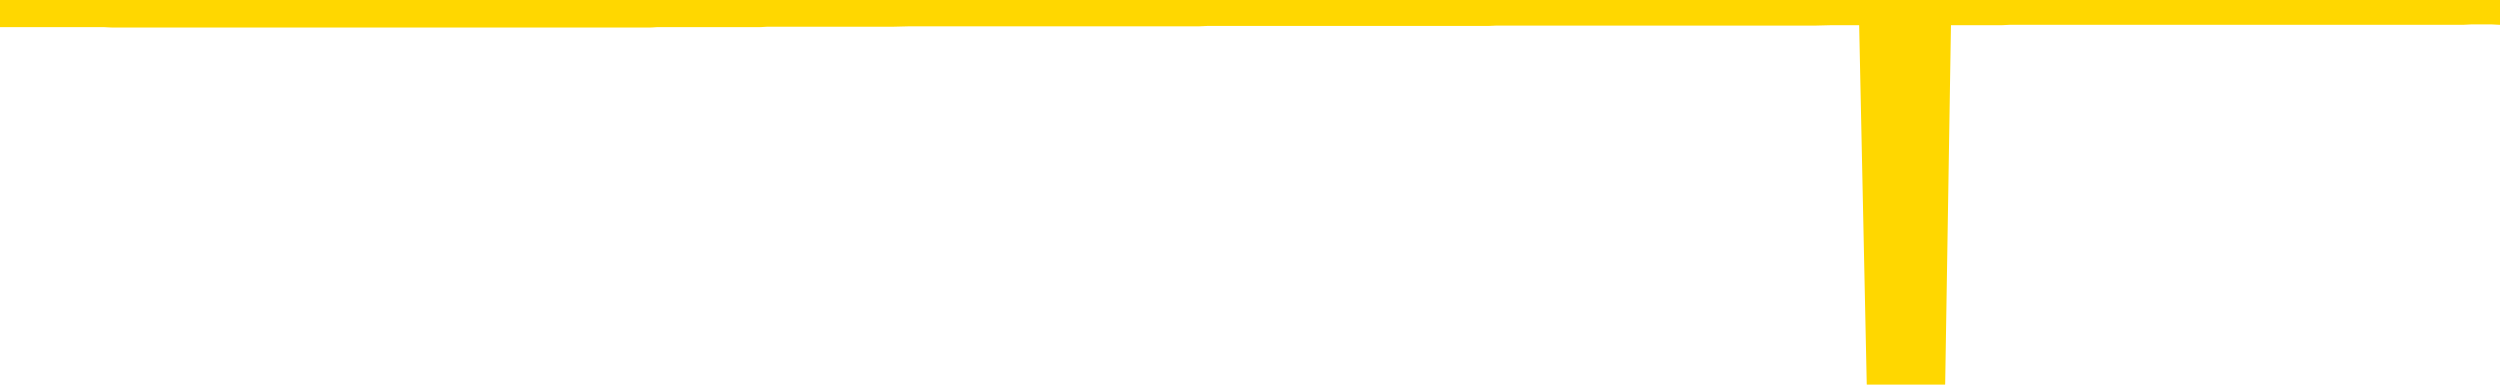 <svg xmlns="http://www.w3.org/2000/svg" version="1.1" viewBox="0 0 6500 1000">
	<path fill="none" stroke="gold" stroke-width="125" stroke-linecap="round" stroke-linejoin="round" d="M0 3946  L-1318973 3946 L-1318789 3946 L-1318299 3946 L-1318005 3946 L-1317694 3946 L-1317460 3946 L-1317406 3946 L-1317347 3946 L-1317194 3946 L-1317153 3946 L-1317021 3946 L-1316728 3946 L-1316187 3946 L-1315577 3946 L-1315529 3946 L-1314889 3946 L-1314856 3946 L-1314330 3946 L-1314198 3946 L-1313807 3946 L-1313479 3946 L-1313362 3946 L-1313151 3946 L-1312434 3946 L-1311864 3946 L-1311757 3946 L-1311582 3946 L-1311361 3946 L-1310959 3946 L-1310934 3946 L-1310006 3946 L-1309918 3946 L-1309836 3946 L-1309766 3946 L-1309469 3946 L-1309317 3946 L-1307426 3946 L-1307326 3946 L-1307063 3946 L-1306770 3946 L-1306628 3946 L-1306380 3946 L-1306344 3946 L-1306185 3946 L-1305722 3945 L-1305469 3945 L-1305257 3945 L-1305005 3945 L-1304657 3945 L-1303729 3945 L-1303636 3945 L-1303225 3945 L-1302054 3945 L-1300865 3945 L-1300773 3945 L-1300745 3945 L-1300479 3945 L-1300180 3945 L-1300051 3945 L-1300014 3945 L-1299199 3945 L-1298815 3945 L-1297755 3945 L-1297694 3945 L-1297428 3945 L-1296957 3946 L-1296765 3946 L-1296501 3946 L-1296164 3946 L-1296029 3946 L-1295573 3946 L-1294830 3946 L-1294812 3946 L-1294647 3946 L-1294579 3946 L-1294063 3946 L-1293034 3946 L-1292838 3946 L-1292350 3946 L-1291988 3946 L-1291579 3946 L-1291193 3946 L-1289490 3946 L-1289392 3946 L-1289320 3946 L-1289258 3946 L-1289074 3946 L-1288738 3946 L-1288097 3946 L-1288020 3946 L-1287959 3946 L-1287772 3946 L-1287693 3946 L-1287516 3946 L-1287496 3946 L-1287266 3946 L-1286879 3946 L-1285990 3946 L-1285951 3946 L-1285862 3946 L-1285835 3946 L-1284827 3946 L-1284677 3946 L-1284653 3946 L-1284520 3946 L-1284480 3946 L-1283222 3946 L-1283164 3946 L-1282624 3946 L-1282572 3946 L-1282525 3946 L-1282130 3946 L-1281991 3946 L-1281791 3946 L-1281644 3946 L-1281479 3946 L-1281203 3946 L-1280844 3946 L-1280292 3946 L-1279647 3946 L-1279388 3946 L-1279234 3946 L-1278833 3946 L-1278793 3946 L-1278672 3946 L-1278611 3946 L-1278597 3946 L-1278503 3946 L-1278210 3946 L-1278058 3946 L-1277728 3946 L-1277650 3946 L-1277574 3946 L-1277348 3946 L-1277281 3946 L-1277053 3945 L-1277001 3945 L-1276836 3945 L-1275831 3945 L-1275647 3945 L-1275096 3945 L-1274703 3945 L-1274306 3945 L-1273456 3945 L-1273377 3945 L-1272798 3945 L-1272357 3945 L-1272116 3945 L-1271959 3945 L-1271558 3945 L-1271537 3945 L-1271093 3945 L-1270687 3945 L-1270551 3945 L-1270376 3945 L-1270240 3945 L-1269989 3945 L-1268990 3945 L-1268907 3945 L-1268772 3945 L-1268733 3945 L-1267843 3945 L-1267628 3945 L-1267185 3945 L-1267067 3945 L-1267010 3945 L-1266334 3945 L-1266234 3945 L-1266205 3945 L-1264863 3945 L-1264457 3945 L-1264418 3945 L-1263490 3945 L-1263391 3945 L-1263258 3945 L-1262854 3945 L-1262828 3945 L-1262735 3945 L-1262519 3945 L-1262108 3945 L-1260954 3945 L-1260662 3945 L-1260634 3945 L-1260026 3944 L-1259776 3944 L-1259756 3944 L-1258826 3944 L-1258775 3944 L-1258653 3944 L-1258635 3944 L-1258479 3944 L-1258304 3944 L-1258168 3944 L-1258111 3944 L-1258003 3944 L-1257918 3944 L-1257685 3944 L-1257610 3944 L-1257301 3944 L-1257183 3944 L-1257014 3944 L-1256922 3944 L-1256820 3944 L-1256797 3944 L-1256719 3944 L-1256621 3944 L-1256255 3944 L-1256150 3944 L-1255647 3944 L-1255195 3944 L-1255156 3944 L-1255133 3944 L-1255092 3944 L-1254963 3944 L-1254862 3944 L-1254421 3944 L-1254138 3944 L-1253546 3944 L-1253416 3944 L-1253141 3944 L-1252989 3944 L-1252835 3944 L-1252750 3944 L-1252672 3944 L-1252487 3944 L-1252436 3944 L-1252408 3944 L-1252329 3944 L-1252306 3944 L-1252022 3944 L-1251419 3944 L-1250423 3944 L-1250125 3944 L-1249391 3943 L-1249147 3943 L-1249057 3943 L-1248480 3943 L-1247781 3943 L-1247029 3943 L-1246710 3943 L-1246328 3943 L-1246250 3943 L-1245616 3943 L-1245431 3943 L-1245343 3943 L-1245213 3943 L-1244900 3943 L-1244851 3943 L-1244709 3943 L-1244687 3943 L-1243720 3943 L-1243174 3943 L-1242696 3943 L-1242635 3943 L-1242311 3943 L-1242290 3943 L-1242227 3943 L-1242017 3943 L-1241940 3943 L-1241886 3943 L-1241863 3943 L-1241824 3943 L-1241808 3943 L-1241051 3943 L-1241035 3943 L-1240235 3943 L-1240083 3943 L-1239177 3943 L-1238671 3943 L-1238442 3943 L-1238401 3943 L-1238285 3943 L-1238109 3943 L-1237355 3943 L-1237220 3943 L-1237056 3943 L-1236738 3943 L-1236561 3943 L-1235540 3943 L-1235516 3943 L-1235265 3943 L-1235052 3943 L-1234418 3943 L-1234180 3943 L-1234147 3943 L-1233969 3943 L-1233889 3943 L-1233799 3942 L-1233735 3942 L-1233295 3942 L-1233271 3942 L-1232730 3942 L-1232475 3942 L-1231980 3942 L-1231103 3942 L-1231066 3942 L-1231013 3942 L-1230972 3942 L-1230855 3942 L-1230578 3942 L-1230371 3942 L-1230174 3942 L-1230151 3942 L-1230100 3942 L-1230061 3942 L-1229983 3942 L-1229386 3942 L-1229326 3942 L-1229222 3942 L-1229068 3942 L-1228436 3942 L-1227755 3942 L-1227452 3942 L-1227106 3942 L-1226908 3942 L-1226860 3942 L-1226539 3942 L-1225912 3942 L-1225765 3942 L-1225729 3942 L-1225671 3942 L-1225594 3942 L-1225353 3942 L-1225265 3942 L-1225171 3942 L-1224877 3942 L-1224743 3942 L-1224683 3942 L-1224646 3942 L-1224374 3942 L-1223367 3942 L-1223192 3942 L-1223141 3942 L-1222849 3942 L-1222656 3941 L-1222323 3941 L-1221816 3941 L-1221254 3941 L-1221240 3941 L-1221223 3941 L-1221123 3941 L-1221008 3941 L-1220969 3941 L-1220931 3941 L-1220866 3941 L-1220837 3941 L-1220698 3941 L-1220406 3941 L-1220356 3941 L-1220250 3941 L-1219986 3941 L-1219521 3941 L-1219376 3941 L-1219322 3941 L-1219265 3941 L-1219074 3941 L-1218709 3941 L-1218494 3941 L-1218299 3941 L-1218241 3941 L-1218182 3941 L-1218029 3941 L-1217759 3941 L-1217329 3941 L-1217314 3941 L-1217237 3941 L-1217172 3941 L-1217043 3941 L-1217019 3941 L-1216735 3941 L-1216688 3941 L-1216633 3941 L-1216171 3941 L-1216132 3941 L-1216091 3941 L-1215901 3941 L-1215420 3941 L-1214933 3941 L-1214917 3941 L-1214879 3941 L-1214622 3941 L-1214545 3941 L-1214315 3941 L-1214299 3941 L-1214005 3941 L-1213562 3941 L-1213116 3941 L-1212611 3941 L-1212457 3941 L-1212171 3941 L-1212131 3941 L-1211799 3940 L-1211577 3940 L-1211060 3940 L-1210985 3940 L-1210737 3940 L-1210542 3940 L-1210483 3940 L-1209706 3940 L-1209632 3940 L-1209401 3940 L-1209385 3940 L-1209323 3940 L-1209127 3940 L-1208663 3940 L-1208640 3940 L-1208510 3940 L-1207209 3940 L-1207193 3940 L-1207116 3940 L-1207022 3940 L-1206805 3940 L-1206653 3940 L-1206474 3940 L-1206420 3940 L-1206133 3940 L-1206094 3940 L-1205724 3940 L-1205284 3940 L-1205101 3940 L-1204780 3940 L-1204485 3940 L-1204039 3940 L-1203967 3940 L-1203505 3940 L-1203067 3940 L-1202885 3940 L-1201431 3940 L-1201299 3940 L-1200842 3940 L-1200615 3940 L-1200229 3940 L-1199712 3940 L-1198758 3940 L-1197964 3940 L-1197290 3940 L-1196864 3940 L-1196553 3940 L-1196323 3940 L-1195640 3940 L-1195627 3940 L-1195417 3940 L-1195395 3940 L-1195221 3940 L-1194270 3939 L-1194002 3939 L-1193187 3939 L-1192877 3939 L-1192839 3939 L-1192782 3939 L-1192165 3939 L-1191527 3939 L-1189901 3939 L-1189227 3939 L-1188585 3939 L-1188507 3939 L-1188451 3939 L-1188415 3939 L-1188387 3939 L-1188275 3939 L-1188257 3939 L-1188234 3939 L-1188081 3939 L-1188027 3939 L-1187950 3939 L-1187830 3939 L-1187733 3939 L-1187615 3939 L-1187346 3939 L-1187076 3939 L-1187059 3939 L-1186859 3939 L-1186712 3939 L-1186485 3939 L-1186351 3939 L-1186042 3939 L-1185982 3939 L-1185629 3939 L-1185280 3939 L-1185180 3939 L-1185115 3939 L-1185055 3939 L-1184671 3939 L-1184290 3939 L-1184186 3939 L-1183926 3939 L-1183654 3939 L-1183495 3939 L-1183463 3939 L-1183401 3939 L-1183259 3939 L-1183076 3938 L-1183031 3938 L-1182743 3938 L-1182727 3938 L-1182494 3938 L-1182433 3938 L-1182395 3938 L-1181815 3938 L-1181681 3938 L-1181658 3938 L-1181639 3938 L-1181622 3938 L-1181606 3938 L-1181582 3938 L-1181565 3938 L-1181544 3938 L-1181527 3937 L-1181504 3937 L-1181487 3937 L-1181466 3937 L-1181449 3937 L-1181400 3937 L-1181328 3937 L-1181293 3937 L-1181269 3937 L-1181234 3937 L-1181192 3937 L-1181156 3937 L-1181140 3937 L-1181115 3937 L-1181078 3937 L-1181061 3937 L-1181038 3936 L-1181021 3936 L-1181002 3936 L-1180986 3936 L-1180957 3936 L-1180931 3936 L-1180885 3936 L-1180869 3936 L-1180827 3936 L-1180779 3936 L-1180708 3936 L-1180693 3936 L-1180677 3936 L-1180615 3936 L-1180576 3936 L-1180536 3936 L-1180370 3936 L-1180305 3936 L-1180289 3936 L-1180245 3936 L-1180187 3936 L-1179974 3936 L-1179941 3936 L-1179898 3936 L-1179820 3936 L-1179283 3936 L-1179205 3936 L-1179100 3936 L-1179012 3936 L-1178836 3936 L-1178485 3936 L-1178329 3936 L-1177891 3936 L-1177735 3936 L-1177605 3936 L-1176901 3936 L-1176700 3936 L-1175739 3936 L-1175257 3936 L-1175158 3936 L-1175065 3935 L-1174820 3935 L-1174747 3935 L-1174304 3935 L-1174208 3935 L-1174193 3935 L-1174177 3935 L-1174152 3935 L-1173686 3935 L-1173469 3935 L-1173330 3935 L-1173036 3935 L-1172948 3935 L-1172906 3935 L-1172876 3935 L-1172704 3935 L-1172645 3935 L-1172569 3935 L-1172488 3935 L-1172418 3935 L-1172109 3935 L-1172024 3935 L-1171810 3935 L-1171775 3935 L-1171092 3935 L-1170993 3935 L-1170788 3935 L-1170741 3935 L-1170463 3935 L-1170401 3935 L-1170384 3935 L-1170306 3935 L-1169998 3935 L-1169973 3935 L-1169919 3935 L-1169896 3935 L-1169774 3935 L-1169638 3935 L-1169394 3935 L-1169268 3935 L-1168622 3935 L-1168606 3935 L-1168581 3935 L-1168401 3935 L-1168324 3935 L-1168233 3935 L-1167805 3935 L-1167389 3935 L-1166996 3935 L-1166917 3935 L-1166898 3935 L-1166535 3935 L-1166299 3935 L-1166071 3934 L-1165757 3934 L-1165679 3934 L-1165599 3934 L-1165421 3934 L-1165405 3934 L-1165140 3934 L-1165060 3934 L-1164829 3934 L-1164603 3934 L-1164288 3934 L-1164112 3934 L-1163751 3934 L-1163360 3934 L-1163290 3934 L-1163226 3934 L-1163086 3934 L-1163034 3934 L-1162933 3934 L-1162431 3934 L-1162234 3934 L-1161987 3934 L-1161801 3934 L-1161502 3934 L-1161426 3934 L-1161260 3934 L-1160375 3934 L-1160347 3934 L-1160224 3934 L-1159645 3934 L-1159567 3934 L-1158854 3934 L-1158542 3934 L-1158329 3934 L-1158312 3934 L-1157925 3934 L-1157400 3934 L-1156954 3934 L-1156625 3934 L-1156472 3934 L-1156146 3934 L-1155968 3934 L-1155886 3934 L-1155680 3934 L-1155504 3934 L-1154575 3934 L-1153686 3934 L-1153647 3934 L-1153419 3934 L-1153040 3934 L-1152252 3934 L-1152018 3934 L-1151942 3934 L-1151585 3934 L-1151013 3933 L-1150746 3933 L-1150359 3933 L-1150256 3933 L-1150086 3933 L-1149467 3933 L-1149256 3933 L-1148948 3933 L-1148895 3933 L-1148768 3933 L-1148714 3933 L-1148595 3933 L-1148259 3933 L-1147300 3933 L-1147168 3933 L-1146967 3933 L-1146335 3933 L-1146024 3933 L-1145610 3933 L-1145583 3933 L-1145437 3933 L-1145017 3933 L-1143685 3933 L-1143638 3933 L-1143509 3933 L-1143492 3933 L-1142914 3933 L-1142709 3933 L-1142679 3933 L-1142638 3933 L-1142581 3933 L-1142543 3933 L-1142465 3933 L-1142322 3933 L-1141868 3933 L-1141750 3933 L-1141464 3933 L-1141092 3933 L-1140995 3933 L-1140669 3933 L-1140314 3933 L-1140144 3933 L-1140097 3933 L-1139988 3933 L-1139899 3933 L-1139871 3933 L-1139795 3933 L-1139491 3933 L-1139457 3933 L-1139386 3933 L-1139018 3933 L-1138682 3933 L-1138601 3933 L-1138382 3933 L-1138210 3933 L-1138183 3933 L-1137685 3933 L-1137136 3932 L-1136256 3932 L-1136157 3932 L-1136081 3932 L-1135806 3932 L-1135559 3932 L-1135485 3932 L-1135423 3932 L-1135304 3932 L-1135262 3932 L-1135152 3932 L-1135075 3932 L-1134374 3932 L-1134129 3932 L-1134089 3932 L-1133933 3932 L-1133334 3932 L-1133107 3932 L-1133015 3932 L-1132539 3932 L-1131942 3932 L-1131422 3932 L-1131401 3932 L-1131256 3932 L-1130936 3932 L-1130394 3932 L-1130162 3932 L-1129992 3932 L-1129505 3932 L-1129278 3932 L-1129193 3932 L-1128846 3932 L-1128520 3932 L-1127997 3932 L-1127670 3932 L-1127070 3932 L-1126872 3932 L-1126820 3932 L-1126779 3932 L-1126498 3932 L-1125814 3932 L-1125504 3932 L-1125479 3932 L-1125287 3932 L-1125065 3932 L-1124979 3932 L-1124315 3932 L-1124291 3932 L-1124069 3932 L-1123739 3932 L-1123387 3932 L-1123182 3932 L-1122950 3931 L-1122692 3931 L-1122502 3931 L-1122455 3931 L-1122228 3931 L-1122193 3931 L-1122037 3931 L-1121822 3931 L-1121649 3931 L-1121558 3931 L-1121281 3931 L-1121037 3931 L-1120722 3931 L-1120295 3931 L-1120258 3931 L-1119775 3931 L-1119541 3931 L-1119330 3931 L-1119103 3931 L-1118554 3931 L-1118306 3931 L-1117472 3931 L-1117416 3931 L-1117395 3931 L-1117237 3931 L-1116775 3931 L-1116735 3931 L-1116395 3931 L-1116261 3931 L-1116039 3931 L-1115467 3931 L-1114995 3931 L-1114800 3931 L-1114608 3931 L-1114418 3931 L-1114316 3931 L-1113948 3931 L-1113901 3931 L-1113820 3931 L-1112526 3931 L-1112478 3931 L-1112210 3931 L-1112065 3931 L-1111514 3931 L-1111397 3931 L-1111315 3931 L-1110956 3931 L-1110733 3931 L-1110451 3931 L-1110122 3931 L-1109614 3931 L-1109502 3931 L-1109423 3931 L-1109258 3931 L-1108964 3931 L-1108495 3931 L-1108299 3931 L-1108248 3931 L-1107598 3931 L-1107477 3931 L-1107022 3931 L-1106987 3931 L-1106518 3931 L-1106408 3931 L-1106391 3931 L-1106175 3931 L-1105994 3931 L-1105463 3931 L-1104433 3931 L-1104234 3931 L-1103775 3930 L-1102827 3930 L-1102728 3930 L-1102374 3930 L-1102314 3930 L-1102299 3930 L-1102264 3930 L-1101895 3930 L-1101775 3930 L-1101533 3930 L-1101369 3930 L-1101181 3930 L-1101061 3930 L-1099990 3930 L-1099132 3930 L-1098920 3930 L-1098822 3930 L-1098648 3930 L-1098315 3930 L-1098243 3930 L-1098186 3930 L-1098010 3930 L-1097621 3930 L-1097386 3930 L-1097275 3930 L-1097158 3930 L-1096177 3930 L-1096151 3930 L-1095557 3930 L-1095525 3930 L-1095376 3930 L-1095092 3930 L-1094180 3930 L-1093234 3930 L-1093081 3930 L-1092978 3930 L-1092847 3930 L-1092703 3930 L-1092677 3930 L-1092563 3930 L-1092344 3930 L-1091663 3930 L-1091534 3930 L-1091230 3930 L-1090991 3930 L-1090658 3930 L-1090019 3930 L-1089677 3930 L-1089615 3930 L-1089459 3930 L-1088538 3930 L-1088067 3930 L-1088024 3930 L-1088011 3930 L-1087970 3930 L-1087948 3930 L-1087921 3930 L-1087777 3929 L-1087354 3929 L-1087019 3929 L-1086828 3929 L-1086399 3929 L-1086211 3929 L-1085822 3929 L-1085288 3929 L-1084916 3929 L-1084894 3929 L-1084644 3929 L-1084526 3929 L-1084450 3929 L-1084314 3929 L-1084275 3929 L-1084195 3929 L-1083801 3929 L-1083305 3929 L-1083193 3929 L-1083020 3929 L-1082711 3929 L-1082264 3929 L-1081941 3929 L-1081798 3929 L-1081371 3929 L-1081218 3929 L-1081163 3929 L-1080349 3929 L-1080329 3929 L-1079957 3929 L-1079901 3929 L-1078772 3929 L-1078704 3929 L-1078145 3929 L-1077951 3929 L-1077814 3929 L-1077581 3929 L-1077234 3929 L-1077199 3929 L-1077164 3929 L-1077096 3929 L-1076747 3929 L-1076575 3929 L-1076090 3929 L-1076074 3929 L-1075748 3929 L-1075591 3929 L-1074450 3929 L-1074425 3929 L-1074234 3929 L-1074040 3929 L-1073790 3928 L-1073773 3928 L-1072753 3928 L-1072455 3928 L-1072379 3928 L-1072243 3928 L-1072067 3928 L-1071491 3928 L-1071275 3928 L-1071211 3928 L-1071081 3928 L-1071044 3928 L-1070521 3928 L-1070383 3935 L-1070368 3935 L-1070345 3935 L-1070325 3935 L-1070098 3928 L-1069322 3928 L-1069281 3928 L-1068913 3928 L-1068834 3928 L-1068782 3928 L-1068109 3928 L-1067367 3928 L-1066942 3928 L-1066494 3928 L-1065433 3928 L-1065121 3928 L-1064711 3928 L-1064639 3928 L-1064115 3928 L-1064020 3928 L-1064002 3928 L-1063558 3928 L-1063372 3928 L-1062592 3928 L-1061919 3928 L-1061507 3928 L-1061275 3928 L-1061135 3928 L-1061053 3928 L-1061033 3928 L-1060957 3928 L-1060829 3928 L-1060512 3928 L-1060287 3928 L-1059963 3928 L-1059900 3928 L-1059530 3928 L-1059497 3928 L-1059289 3928 L-1058621 3928 L-1058544 3928 L-1058386 3928 L-1058275 3928 L-1057949 3928 L-1057794 3928 L-1057453 3928 L-1057396 3928 L-1057058 3928 L-1056854 3928 L-1056801 3928 L-1055425 3928 L-1055295 3928 L-1054862 3928 L-1054541 3927 L-1053713 3927 L-1053590 3927 L-1052859 3927 L-1052703 3927 L-1052663 3927 L-1052609 3927 L-1052586 3927 L-1052472 3927 L-1052175 3927 L-1051885 3927 L-1051831 3927 L-1051710 3927 L-1051680 3927 L-1051581 3927 L-1051137 3927 L-1050985 3927 L-1050150 3927 L-1049607 3927 L-1049273 3927 L-1049257 3927 L-1049182 3927 L-1049066 3927 L-1048871 3927 L-1048607 3927 L-1047772 3927 L-1047676 3927 L-1047154 3927 L-1047113 3927 L-1047013 3927 L-1046185 3927 L-1046050 3927 L-1045711 3927 L-1045157 3927 L-1044777 3927 L-1044614 3927 L-1044304 3927 L-1043492 3927 L-1043186 3927 L-1042917 3927 L-1042596 3927 L-1042275 3927 L-1042000 3927 L-1041171 3927 L-1041076 3927 L-1040983 3927 L-1040879 3927 L-1040492 3927 L-1040012 3927 L-1039995 3927 L-1039877 3927 L-1039509 3927 L-1039414 3927 L-1038580 3926 L-1038503 3926 L-1038204 3926 L-1038113 3926 L-1037706 3926 L-1037595 3926 L-1036896 3926 L-1036423 3926 L-1036363 3926 L-1036144 3926 L-1035870 3926 L-1035757 3926 L-1034730 3926 L-1034344 3926 L-1034323 3926 L-1033991 3926 L-1033746 3926 L-1033313 3926 L-1033203 3926 L-1033085 3926 L-1032633 3926 L-1032043 3926 L-1031706 3926 L-1029813 3926 L-1029700 3926 L-1029488 3926 L-1028170 3926 L-1028063 3922 L-1027997 3918 L-1027961 3914 L-1027899 3914 L-1027400 3918 L-1026725 3922 L-1026703 3926 L-1026432 3926 L-1025464 3926 L-1024775 3926 L-1024613 3926 L-1024072 3926 L-1023982 3926 L-1022963 3926 L-1022015 3926 L-1021650 3926 L-1021547 3926 L-1020959 3926 L-1020899 3926 L-1020799 3926 L-1020358 3926 L-1020251 3926 L-1019809 3926 L-1018810 3926 L-1018553 3925 L-1018450 3925 L-1018320 3925 L-1017953 3925 L-1017373 3925 L-1017342 3925 L-1017026 3925 L-1015043 3925 L-1014927 3925 L-1014860 3925 L-1014501 3925 L-1012882 3925 L-1012705 3925 L-1012561 3925 L-1011738 3925 L-1011685 3925 L-1011631 3925 L-1011197 3925 L-1010216 3925 L-1010143 3925 L-1009058 3925 L-1008845 3925 L-1008129 3925 L-1007740 3925 L-1007521 3925 L-1007202 3925 L-1006708 3925 L-1006580 3925 L-1006351 3925 L-1006119 3925 L-1006060 3925 L-1005770 3925 L-1005498 3925 L-1004468 3925 L-1002803 3925 L-1002384 3925 L-1002247 3925 L-1002091 3925 L-1001785 3925 L-1001557 3925 L-1001399 3925 L-1001240 3925 L-1001070 3925 L-1001023 3925 L-1000970 3925 L-1000948 3925 L-1000562 3925 L-1000312 3925 L-1000042 3925 L-999881 3925 L-999791 3925 L-998133 3925 L-997967 3925 L-997588 3925 L-997128 3925 L-996518 3925 L-995425 3925 L-994994 3925 L-994962 3925 L-994900 3925 L-994882 3925 L-993179 3925 L-993137 3925 L-992670 3924 L-992484 3924 L-992451 3924 L-991856 3924 L-991806 3924 L-991484 3924 L-991433 3924 L-991222 3924 L-991204 3924 L-990938 3924 L-990885 3924 L-990416 3924 L-989906 3924 L-989827 3924 L-989533 3924 L-989517 3924 L-989478 3924 L-989407 3924 L-989250 3924 L-988304 3924 L-988247 3924 L-987726 3924 L-987534 3924 L-987433 3924 L-987207 3924 L-986697 3924 L-986309 3925 L-986240 3925 L-985891 3925 L-985534 3925 L-984406 3924 L-984354 3924 L-984128 3924 L-984094 3924 L-983969 3924 L-983871 3924 L-983606 3924 L-982866 3924 L-982287 3924 L-981994 3924 L-981288 3924 L-981109 3924 L-981086 3924 L-980450 3924 L-980139 3924 L-979742 3924 L-979712 3924 L-979692 3924 L-979538 3924 L-978853 3924 L-978836 3924 L-978496 3924 L-978224 3924 L-978186 3924 L-978130 3924 L-978108 3924 L-978036 3924 L-977704 3924 L-977598 3924 L-977569 3924 L-977371 3924 L-977219 3924 L-976350 3924 L-975788 3924 L-975772 3924 L-975671 3924 L-975568 3924 L-975422 3924 L-975344 3924 L-975306 3924 L-975250 3924 L-975177 3924 L-975032 3923 L-974550 3923 L-974146 3923 L-973280 3923 L-973260 3923 L-973002 3923 L-972925 3923 L-972896 3923 L-972886 3923 L-972869 3923 L-972576 3923 L-972536 3923 L-972464 3923 L-972391 3923 L-972186 3923 L-972026 3923 L-971724 3923 L-971647 3923 L-971630 3923 L-971414 3923 L-971182 3923 L-971072 3923 L-970703 3923 L-970544 3923 L-970313 3923 L-970145 3923 L-969999 3923 L-969867 3923 L-968592 3923 L-968188 3923 L-968127 3923 L-968011 3923 L-967585 3923 L-967570 3923 L-967508 3923 L-967235 3923 L-967122 3923 L-966840 3923 L-966563 3923 L-966138 3923 L-966115 3923 L-966037 3923 L-965912 3923 L-965325 3923 L-964934 3923 L-964598 3923 L-964009 3923 L-963907 3923 L-963736 3923 L-963600 3923 L-962772 3923 L-961587 3923 L-961551 3923 L-961496 3923 L-961275 3923 L-961070 3923 L-960915 3923 L-960659 3922 L-960582 3922 L-960040 3922 L-960003 3922 L-959754 3922 L-959367 3922 L-958541 3922 L-958183 3922 L-957873 3922 L-957615 3922 L-957391 3922 L-956985 3922 L-956868 3922 L-956685 3922 L-956632 3922 L-956443 3922 L-956272 3922 L-956244 3922 L-955963 3922 L-955653 3922 L-955515 3922 L-955205 3922 L-955011 3922 L-954996 3922 L-954276 3922 L-954143 3922 L-953845 3922 L-953754 3922 L-953154 3922 L-953116 3922 L-953037 3922 L-952417 3922 L-952265 3922 L-952225 3922 L-951914 3922 L-951722 3922 L-951529 3922 L-951474 3922 L-951165 3922 L-951113 3922 L-951058 3922 L-951032 3922 L-950908 3922 L-950097 3922 L-950020 3922 L-949480 3922 L-949211 3922 L-948552 3922 L-947644 3922 L-947403 3922 L-946870 3922 L-946653 3922 L-945546 3922 L-945496 3922 L-944720 3922 L-944172 3922 L-944061 3922 L-943908 3922 L-943853 3922 L-943688 3922 L-943310 3922 L-942863 3922 L-942808 3922 L-942654 3922 L-941974 3921 L-941753 3921 L-941236 3921 L-940387 3921 L-940371 3921 L-938580 3921 L-938025 3921 L-937908 3921 L-936902 3921 L-936866 3921 L-936633 3921 L-936541 3921 L-936501 3921 L-936168 3921 L-935817 3921 L-935551 3921 L-935265 3921 L-934954 3921 L-934700 3921 L-934606 3921 L-934116 3921 L-933909 3921 L-933343 3921 L-933229 3921 L-932878 3921 L-932826 3921 L-932786 3921 L-932183 3921 L-931449 3921 L-930868 3921 L-930632 3921 L-930092 3921 L-929939 3921 L-929437 3921 L-929228 3921 L-929205 3921 L-929146 3921 L-928183 3921 L-928006 3921 L-927564 3921 L-927540 3921 L-927385 3921 L-927303 3921 L-927153 3921 L-926506 3921 L-926456 3921 L-925336 3921 L-924352 3921 L-924291 3921 L-923570 3921 L-922705 3921 L-922326 3921 L-922107 3921 L-921348 3921 L-921296 3921 L-920987 3920 L-920135 3920 L-919942 3920 L-919765 3920 L-919541 3920 L-919414 3920 L-919222 3920 L-918990 3920 L-918820 3920 L-918534 3920 L-918254 3920 L-918171 3920 L-918001 3920 L-917984 3920 L-917830 3920 L-917791 3920 L-917015 3920 L-916939 3920 L-916707 3920 L-916280 3920 L-915935 3920 L-915351 3920 L-915083 3920 L-914824 3920 L-914694 3920 L-914678 3920 L-914564 3920 L-914540 3920 L-914306 3920 L-914270 3920 L-912954 3920 L-912898 3920 L-912219 3920 L-911647 3920 L-911521 3920 L-911368 3920 L-911291 3920 L-910979 3920 L-910706 3920 L-910617 3920 L-910516 3920 L-909588 3920 L-909511 3920 L-909147 3920 L-909123 3920 L-909086 3920 L-908311 3920 L-908219 3920 L-908079 3920 L-907677 3920 L-907416 3920 L-907172 3920 L-906958 3920 L-906878 3920 L-906801 3920 L-906725 3920 L-906538 3920 L-906471 3920 L-906222 3920 L-906167 3920 L-906029 3920 L-905950 3920 L-905836 3920 L-905613 3920 L-905449 3920 L-905408 3920 L-905239 3920 L-904868 3920 L-904853 3920 L-904737 3920 L-904016 3920 L-903980 3920 L-903847 3920 L-903499 3920 L-903088 3920 L-903051 3920 L-902973 3920 L-902934 3920 L-902570 3919 L-902366 3919 L-902351 3919 L-902006 3919 L-901657 3919 L-901331 3919 L-901230 3919 L-901077 3919 L-900882 3919 L-900651 3919 L-900558 3919 L-900403 3919 L-900325 3919 L-900285 3919 L-900171 3919 L-900148 3919 L-899897 3919 L-899758 3919 L-899181 3919 L-898352 3919 L-897865 3919 L-897743 3919 L-897705 3919 L-897692 3919 L-897540 3919 L-897439 3919 L-897206 3919 L-896816 3919 L-896511 3919 L-896496 3919 L-896325 3919 L-896086 3919 L-895490 3919 L-894886 3919 L-894847 3919 L-894806 3919 L-894653 3919 L-894600 3919 L-894537 3919 L-894469 3919 L-894415 3919 L-894389 3919 L-894342 3919 L-894248 3919 L-894111 3919 L-893958 3919 L-893826 3919 L-893785 3919 L-893749 3919 L-893687 3919 L-893414 3919 L-893099 3919 L-893058 3919 L-892973 3919 L-892796 3919 L-892558 3918 L-892201 3918 L-892171 3918 L-891602 3918 L-891479 3918 L-891243 3918 L-891220 3918 L-890939 3918 L-890653 3918 L-890398 3918 L-889826 3918 L-889529 3918 L-889453 3918 L-888754 3918 L-888677 3918 L-888642 3918 L-888615 3918 L-888564 3918 L-888370 3918 L-888230 3918 L-888194 3918 L-888153 3918 L-887558 3918 L-887326 3918 L-887042 3918 L-886988 3918 L-886914 3918 L-886836 3919 L-886600 3919 L-886356 3919 L-886220 3918 L-886114 3918 L-886034 3918 L-885647 3918 L-885520 3918 L-885367 3918 L-885330 3918 L-885184 3918 L-884962 3918 L-884788 3918 L-884719 3918 L-883898 3918 L-883882 3918 L-883587 3918 L-882799 3918 L-882489 3918 L-882343 3918 L-882115 3918 L-881914 3918 L-880977 3918 L-880941 3918 L-880918 3918 L-880877 3918 L-880609 3918 L-880012 3918 L-879948 3918 L-879913 3918 L-879896 3918 L-879201 3918 L-879000 3918 L-878968 3918 L-878634 3918 L-878527 3918 L-877902 3918 L-877398 3918 L-877360 3918 L-876918 3918 L-876822 3918 L-876663 3918 L-876350 3918 L-876338 3918 L-875898 3918 L-875416 3918 L-875287 3918 L-874966 3918 L-874898 3918 L-874594 3918 L-874418 3918 L-874224 3918 L-873982 3918 L-873784 3918 L-873758 3918 L-873180 3918 L-873110 3918 L-872701 3918 L-872646 3918 L-872600 3918 L-872236 3918 L-872090 3918 L-871885 3918 L-871788 3918 L-871633 3918 L-871572 3918 L-871424 3918 L-871324 3917 L-870767 3917 L-870744 3918 L-870572 3918 L-870030 3918 L-869969 3918 L-869916 3918 L-869887 3917 L-869816 3917 L-869799 3917 L-869736 3917 L-869699 3917 L-869545 3917 L-869219 3917 L-868653 3917 L-868639 3917 L-868577 3917 L-868475 3917 L-868429 3917 L-868186 3917 L-867764 3917 L-867609 3917 L-865868 3917 L-865326 3917 L-864382 3917 L-863973 3917 L-863432 3917 L-863236 3917 L-863067 3917 L-862771 3917 L-862657 3917 L-862641 3917 L-862487 3917 L-862347 3917 L-862270 3917 L-862138 3917 L-861790 3917 L-861420 3917 L-860822 3917 L-860646 3917 L-860490 3917 L-860221 3917 L-860069 3917 L-859778 3917 L-859755 3917 L-859672 3917 L-859444 3917 L-858745 3917 L-858618 3917 L-858187 3917 L-858092 3917 L-856887 3917 L-856838 3917 L-856545 3917 L-856142 3917 L-855866 3917 L-855847 3917 L-855729 3917 L-855653 3917 L-855471 3917 L-854991 3917 L-854540 3917 L-854130 3917 L-854099 3917 L-853681 3917 L-853567 3917 L-853449 3917 L-853433 3917 L-853239 3917 L-853218 3917 L-852985 3917 L-852542 3917 L-852223 3917 L-851758 3917 L-851592 3917 L-851438 3917 L-851282 3917 L-850828 3917 L-850509 3917 L-850454 3917 L-850083 3917 L-850045 3917 L-849719 3917 L-849602 3917 L-849504 3917 L-849178 3917 L-848791 3917 L-848530 3917 L-848171 3917 L-847915 3916 L-845745 3916 L-845695 3916 L-845673 3916 L-845261 3916 L-845200 3916 L-845130 3916 L-844899 3916 L-844588 3916 L-844285 3916 L-844240 3916 L-843933 3916 L-843800 3916 L-843583 3916 L-842871 3916 L-842716 3916 L-842577 3916 L-842429 3916 L-842408 3916 L-842213 3916 L-842188 3916 L-842097 3916 L-842075 3916 L-842058 3916 L-841958 3916 L-841030 3916 L-840572 3916 L-839480 3916 L-839057 3916 L-838653 3916 L-838615 3916 L-838361 3916 L-837587 3916 L-837570 3916 L-837546 3916 L-837353 3916 L-836616 3916 L-836347 3916 L-836307 3916 L-835908 3916 L-835883 3916 L-835094 3916 L-834414 3916 L-833043 3916 L-832773 3916 L-832724 3916 L-832187 3916 L-832154 3916 L-832052 3916 L-831728 3916 L-831649 3916 L-831380 3916 L-830467 3916 L-830328 3916 L-830080 3916 L-829534 3916 L-829112 3916 L-828919 3916 L-828904 3916 L-828766 3916 L-828672 3916 L-828545 3915 L-828285 3915 L-828260 3915 L-828168 3915 L-827858 3915 L-827798 3915 L-827681 3915 L-827331 3915 L-826521 3915 L-826289 3915 L-825460 3915 L-825228 3915 L-825012 3915 L-824493 3915 L-823855 3915 L-823439 3915 L-823116 3915 L-822636 3915 L-822210 3915 L-822149 3915 L-821800 3915 L-821760 3915 L-821746 3915 L-821646 3915 L-821601 3915 L-821116 3915 L-820314 3915 L-819980 3915 L-818899 3915 L-818419 3915 L-818396 3915 L-818256 3915 L-817700 3915 L-817003 3915 L-816694 3915 L-816472 3915 L-816368 3915 L-816265 3915 L-815594 3915 L-815500 3915 L-815478 3915 L-815401 3915 L-815223 3915 L-815051 3915 L-814870 3915 L-814857 3915 L-814780 3915 L-814616 3915 L-814101 3915 L-814085 3915 L-813945 3915 L-813582 3915 L-813558 3915 L-813428 3915 L-813403 3915 L-813041 3915 L-812515 3915 L-812422 3915 L-812206 3915 L-812112 3915 L-812088 3915 L-811623 3915 L-811546 3915 L-811145 3915 L-810694 3915 L-809442 3915 L-809403 3914 L-808972 3914 L-808939 3914 L-808220 3914 L-808044 3914 L-807908 3914 L-807601 3914 L-807546 3914 L-807522 3914 L-807506 3914 L-807331 3914 L-807141 3914 L-806634 3914 L-806260 3914 L-805922 3914 L-805883 3914 L-805164 3914 L-805070 3914 L-805032 3914 L-804490 3914 L-804467 3914 L-804064 3914 L-803639 3914 L-803368 3914 L-803188 3914 L-802942 3914 L-802919 3914 L-802862 3913 L-802246 3913 L-801743 3913 L-801356 3913 L-800737 3913 L-800521 3913 L-800366 3913 L-799073 3913 L-798974 3913 L-798532 3913 L-798200 3913 L-797900 3913 L-797657 3913 L-796923 3913 L-796344 3913 L-795514 3913 L-795414 3913 L-794856 3913 L-794718 3913 L-793076 3913 L-793015 3913 L-792921 3913 L-791954 3913 L-791777 3913 L-791490 3913 L-791272 3913 L-791194 3913 L-790923 3913 L-790807 3913 L-790654 3913 L-790344 3913 L-790266 3913 L-790175 3913 L-790097 3913 L-789981 3913 L-789802 3913 L-789710 3913 L-789672 3913 L-789169 3913 L-788950 3913 L-788821 3913 L-788665 3913 L-788611 3913 L-788486 3913 L-788101 3913 L-787593 3913 L-787521 3913 L-787040 3913 L-786963 3913 L-786863 3913 L-786630 3913 L-786165 3913 L-785935 3913 L-785919 3913 L-785686 3913 L-785532 3913 L-785470 3913 L-785277 3913 L-785006 3913 L-784255 3913 L-783302 3913 L-783266 3913 L-783041 3913 L-782601 3913 L-782320 3913 L-781972 3913 L-780903 3913 L-779975 3913 L-779844 3913 L-779797 3913 L-779728 3913 L-779573 3913 L-779496 3913 L-779322 3913 L-778888 3913 L-778683 3913 L-778623 3913 L-778041 3912 L-777887 3912 L-777771 3912 L-777730 3912 L-777561 3912 L-777424 3912 L-777213 3912 L-777136 3912 L-777112 3912 L-776904 3912 L-776494 3912 L-776469 3912 L-776246 3912 L-776101 3912 L-776066 3912 L-776053 3912 L-776030 3912 L-775797 3912 L-775611 3912 L-775394 3912 L-775369 3912 L-774680 3912 L-774576 3912 L-774540 3912 L-774520 3912 L-774326 3912 L-774272 3912 L-774155 3912 L-774074 3912 L-773963 3912 L-773649 3912 L-773189 3912 L-772934 3912 L-772700 3912 L-772570 3912 L-772218 3912 L-772158 3912 L-772005 3912 L-771433 3912 L-771347 3912 L-771194 3912 L-770898 3912 L-770528 3912 L-770225 3912 L-770148 3912 L-769743 3912 L-769575 3912 L-769431 3912 L-768891 3912 L-768830 3912 L-768814 3911 L-768648 3911 L-768443 3911 L-768368 3911 L-768275 3911 L-767865 3911 L-767850 3911 L-767826 3911 L-767633 3911 L-767556 3912 L-767386 3912 L-767324 3912 L-767308 3912 L-766793 3912 L-766572 3912 L-765953 3912 L-765700 3912 L-765506 3912 L-765466 3912 L-765393 3912 L-765328 3912 L-764677 3912 L-764638 3912 L-764464 3912 L-764398 3912 L-763724 3912 L-763335 3912 L-763074 3912 L-762836 3912 L-762758 3912 L-762743 3912 L-762540 3912 L-762170 3912 L-761944 3912 L-761309 3912 L-761289 3912 L-760902 3912 L-760808 3912 L-760750 3912 L-760474 3912 L-760164 3912 L-760087 3912 L-759236 3912 L-758893 3912 L-758456 3912 L-758022 3912 L-757527 3912 L-757378 3912 L-757109 3912 L-755871 3912 L-755815 3912 L-754051 3912 L-753861 3912 L-752851 3912 L-752700 3912 L-752324 3912 L-752003 3912 L-751398 3912 L-751328 3912 L-751151 3912 L-750322 3912 L-750184 3912 L-749797 3912 L-749613 3912 L-749569 3912 L-749449 3912 L-749239 3912 L-748792 3912 L-748443 3912 L-748311 3912 L-747902 3912 L-747552 3912 L-747267 3912 L-747073 3912 L-746919 3912 L-746755 3912 L-746686 3912 L-746587 3912 L-746353 3912 L-746237 3912 L-746183 3912 L-745642 3912 L-745177 3912 L-743995 3912 L-743862 3912 L-743837 3912 L-743785 3912 L-743117 3912 L-742082 3912 L-741888 3912 L-741709 3912 L-741557 3912 L-741517 3912 L-741502 3912 L-741440 3912 L-741115 3912 L-739954 3912 L-739761 3912 L-739583 3912 L-738469 3912 L-737610 3912 L-737504 3912 L-737030 3912 L-736837 3912 L-734516 3912 L-734438 3912 L-734317 3911 L-734282 3911 L-734245 3911 L-734151 3911 L-733935 3911 L-733354 3911 L-732967 3911 L-732195 3911 L-732117 3911 L-731419 3911 L-730878 3911 L-730837 3911 L-730707 3911 L-730243 3911 L-730204 3911 L-730069 3911 L-729701 3911 L-729672 3911 L-729522 3911 L-729121 3911 L-727297 3911 L-726490 3911 L-725771 3911 L-725755 3911 L-725441 3911 L-724879 3911 L-724378 3911 L-723859 3911 L-723837 3911 L-722094 3911 L-721925 3911 L-721729 3911 L-720835 3911 L-720317 3911 L-720106 3911 L-719848 3911 L-719139 3911 L-718188 3911 L-717530 3911 L-717491 3911 L-717204 3911 L-717122 3911 L-717026 3911 L-716895 3911 L-716817 3911 L-716082 3911 L-715745 3911 L-715695 3911 L-715440 3911 L-715154 3911 L-714728 3911 L-714148 3911 L-713889 3911 L-713737 3911 L-713490 3911 L-713451 3911 L-712654 3911 L-712617 3911 L-712440 3911 L-712030 3911 L-711802 3911 L-711725 3911 L-711594 3911 L-711478 3911 L-711130 3911 L-711067 3911 L-710914 3911 L-710173 3911 L-710062 3911 L-709892 3910 L-709853 3910 L-709558 3910 L-709157 3910 L-708980 3910 L-708886 3910 L-708576 3910 L-707775 3910 L-707316 3910 L-706797 3910 L-706308 3910 L-705612 3910 L-704566 3910 L-704297 3910 L-704243 3910 L-704083 3910 L-703831 3910 L-703585 3910 L-703506 3910 L-703292 3910 L-702980 3910 L-702516 3910 L-702502 3910 L-702206 3910 L-702192 3910 L-701201 3910 L-700529 3910 L-700194 3910 L-699578 3910 L-699441 3910 L-698802 3910 L-698672 3910 L-697721 3910 L-697621 3910 L-697062 3910 L-696653 3910 L-696225 3910 L-696134 3910 L-695299 3910 L-694935 3910 L-694896 3910 L-694764 3910 L-694587 3910 L-694370 3910 L-694317 3910 L-694160 3910 L-693907 3910 L-692806 3910 L-692729 3910 L-692510 3910 L-692379 3910 L-692342 3910 L-692149 3910 L-692050 3910 L-691566 3910 L-691281 3910 L-691121 3910 L-691026 3910 L-690755 3910 L-690485 3910 L-690469 3910 L-690331 3909 L-690192 3909 L-689866 3909 L-689557 3909 L-689516 3909 L-689440 3909 L-689325 3909 L-688474 3909 L-688148 3909 L-687816 3909 L-687684 3909 L-687468 3909 L-687451 3909 L-686771 3909 L-686678 3909 L-686654 3909 L-686639 3909 L-686600 3909 L-686188 3909 L-685919 3909 L-685879 3909 L-685510 3909 L-685301 3909 L-684218 3909 L-684201 3909 L-684173 3909 L-684153 3909 L-683776 3909 L-683521 3909 L-683273 3909 L-683133 3909 L-683001 3909 L-682669 3909 L-682576 3909 L-682516 3909 L-681957 3909 L-681896 3909 L-681740 3909 L-681546 3909 L-681354 3909 L-681338 3909 L-681300 3909 L-681261 3909 L-680990 3909 L-680867 3909 L-680835 3909 L-680735 3909 L-680579 3909 L-680438 3909 L-680154 3909 L-679829 3909 L-679133 3909 L-679110 3909 L-678601 3909 L-677755 3909 L-677392 3908 L-677237 3908 L-676633 3908 L-676463 3908 L-676402 3908 L-676347 3908 L-675292 3908 L-675273 3908 L-674367 3908 L-674346 3908 L-674179 3908 L-673937 3908 L-673886 3908 L-673832 3908 L-673694 3908 L-673655 3908 L-672727 3908 L-672671 3908 L-672549 3908 L-672478 3908 L-672362 3908 L-672184 3908 L-671201 3908 L-671062 3908 L-670944 3908 L-670649 3908 L-670402 3908 L-670366 3908 L-670311 3908 L-670289 3908 L-670156 3908 L-670077 3908 L-669940 3908 L-669317 3908 L-669150 3908 L-668686 3908 L-668509 3908 L-668493 3908 L-668433 3908 L-668316 3908 L-667834 3908 L-667138 3908 L-666765 3908 L-666596 3908 L-665630 3908 L-665475 3908 L-665297 3908 L-665204 3908 L-664949 3908 L-664778 3908 L-664132 3908 L-664121 3908 L-663541 3908 L-663402 3908 L-663347 3908 L-662612 3908 L-662573 3908 L-662496 3908 L-661854 3908 L-661079 3908 L-660987 3908 L-660938 3908 L-660923 3908 L-660887 3908 L-660870 3908 L-660807 3908 L-660791 3908 L-660771 3908 L-660616 3908 L-660578 3908 L-660562 3908 L-660522 3908 L-660383 3908 L-660307 3908 L-659942 3908 L-659594 3908 L-658820 3908 L-658218 3908 L-658022 3908 L-657792 3908 L-657654 3908 L-657016 3908 L-656727 3908 L-656705 3908 L-656245 3907 L-656012 3907 L-655957 3907 L-655919 3907 L-655416 3907 L-654866 3907 L-654077 3907 L-652954 3907 L-652060 3907 L-651972 3907 L-651673 3907 L-651601 3907 L-651485 3907 L-650308 3907 L-649960 3907 L-649938 3907 L-649419 3907 L-649272 3907 L-649164 3907 L-648954 3907 L-648800 3907 L-648777 3907 L-648583 3907 L-648506 3907 L-648363 3907 L-647562 3907 L-647416 3907 L-647136 3907 L-646958 3907 L-646649 3907 L-645837 3907 L-644909 3907 L-643317 3907 L-643073 3907 L-642432 3907 L-642237 3907 L-642159 3907 L-641642 3907 L-641410 3907 L-641387 3907 L-641255 3907 L-640915 3907 L-640905 3907 L-640688 3907 L-640651 3907 L-640110 3907 L-639581 3907 L-639513 3907 L-639220 3907 L-638672 3907 L-638637 3907 L-638584 3907 L-638485 3907 L-638253 3907 L-637672 3907 L-637575 3907 L-637501 3907 L-637169 3907 L-636419 3907 L-636380 3907 L-635700 3907 L-635545 3907 L-635219 3907 L-635003 3907 L-634772 3907 L-634475 3907 L-634229 3907 L-633878 3906 L-633825 3906 L-633065 3906 L-632372 3906 L-632021 3906 L-631558 3906 L-630924 3906 L-630515 3906 L-630438 3906 L-630012 3906 L-629369 3906 L-629200 3906 L-628458 3906 L-628271 3906 L-627975 3906 L-627403 3906 L-627378 3906 L-626359 3906 L-625872 3906 L-625779 3906 L-625717 3906 L-625429 3906 L-625143 3906 L-625082 3906 L-624902 3906 L-624191 3906 L-624015 3906 L-623817 3906 L-623665 3906 L-623573 3906 L-623512 3906 L-622970 3906 L-622659 3906 L-622567 3906 L-622490 3906 L-621923 3906 L-621832 3906 L-621577 3906 L-621250 3906 L-621213 3906 L-621058 3906 L-620826 3906 L-620504 3906 L-619372 3906 L-619172 3906 L-618647 3906 L-618402 3906 L-618156 3906 L-618076 3906 L-618056 3906 L-617980 3906 L-617924 3906 L-617847 3906 L-617808 3906 L-617629 3905 L-617592 3905 L-617361 3905 L-616123 3905 L-615796 3905 L-615757 3905 L-614975 3905 L-614828 3905 L-613837 3905 L-613630 3905 L-613204 3905 L-613077 3905 L-612672 3905 L-612584 3905 L-611928 3905 L-611220 3905 L-610612 3905 L-610419 3905 L-610186 3905 L-609567 3905 L-609272 3905 L-608832 3905 L-608677 3905 L-608522 3905 L-607766 3905 L-607416 3905 L-607014 3905 L-606975 3905 L-605969 3905 L-605649 3905 L-605402 3905 L-604703 3905 L-604629 3905 L-604317 3905 L-603237 3905 L-603045 3905 L-602811 3905 L-602617 3905 L-602116 3905 L-601363 3905 L-601249 3905 L-601049 3905 L-601008 3905 L-600915 3905 L-600602 3905 L-600514 3905 L-600397 3905 L-600080 3905 L-600011 3905 L-599986 3905 L-599624 3905 L-599585 3905 L-599369 3905 L-598865 3905 L-598263 3905 L-598052 3905 L-597898 3905 L-597861 3905 L-597817 3905 L-597782 3905 L-597649 3905 L-597240 3905 L-596869 3905 L-596816 3905 L-596800 3905 L-596721 3905 L-596311 3905 L-596157 3905 L-596142 3905 L-596102 3905 L-595924 3904 L-595848 3904 L-595616 3904 L-594826 3904 L-594749 3904 L-594014 3904 L-593858 3904 L-593619 3904 L-593557 3904 L-593471 3904 L-593449 3904 L-593331 3904 L-593317 3904 L-593255 3904 L-593217 3904 L-593123 3904 L-593101 3904 L-592985 3904 L-592752 3904 L-592582 3904 L-591762 3904 L-591361 3904 L-591205 3904 L-590700 3904 L-590586 3904 L-589990 3904 L-589616 3904 L-589564 3904 L-589370 3904 L-588673 3904 L-588635 3904 L-588491 3904 L-588265 3904 L-588003 3904 L-587630 3904 L-587204 3904 L-587075 3904 L-587055 3904 L-586562 3904 L-585865 3904 L-585634 3904 L-585480 3904 L-584511 3904 L-584286 3904 L-584009 3904 L-583993 3904 L-583467 3904 L-582938 3904 L-582790 3904 L-582770 3904 L-582229 3904 L-581919 3904 L-581801 3904 L-581610 3904 L-581473 3904 L-581146 3904 L-581029 3904 L-580720 3904 L-580294 3904 L-580238 3904 L-580005 3904 L-579908 3904 L-579775 3904 L-579479 3904 L-579365 3904 L-579001 3904 L-578688 3904 L-578205 3904 L-578035 3904 L-577786 3903 L-577571 3903 L-577045 3903 L-576858 3903 L-576503 3903 L-575867 3903 L-575713 3903 L-574972 3903 L-574553 3903 L-574372 3903 L-574296 3903 L-574165 3903 L-573872 3903 L-573831 3903 L-573601 3903 L-573408 3903 L-573153 3903 L-572727 3903 L-572617 3903 L-571999 3903 L-571818 3903 L-570606 3903 L-569959 3903 L-569808 3903 L-569771 3903 L-569639 3903 L-569538 3903 L-569522 3903 L-569440 3903 L-569229 3903 L-569112 3903 L-568749 3903 L-568377 3903 L-567681 3903 L-567278 3903 L-567173 3903 L-567155 3903 L-566211 3903 L-566016 3903 L-565863 3903 L-565808 3903 L-565052 3903 L-565035 3903 L-564546 3903 L-564415 3903 L-564222 3903 L-563332 3903 L-563293 3903 L-563254 3903 L-563178 3903 L-563139 3903 L-563062 3903 L-562978 3903 L-562713 3903 L-562481 3903 L-562419 3903 L-561938 3903 L-561602 3903 L-561491 3903 L-561297 3903 L-561121 3903 L-561061 3903 L-561025 3903 L-560755 3903 L-560058 3903 L-560005 3903 L-559711 3903 L-559309 3903 L-558744 3903 L-557871 3903 L-557567 3903 L-557529 3903 L-557406 3902 L-556807 3902 L-556678 3902 L-556477 3902 L-556440 3902 L-555826 3902 L-555648 3902 L-555633 3902 L-555415 3902 L-555337 3902 L-555029 3902 L-554897 3902 L-554666 3902 L-554331 3902 L-554240 3902 L-554139 3902 L-554101 3902 L-553558 3902 L-553366 3902 L-552824 3902 L-552399 3902 L-552267 3902 L-552205 3902 L-551974 3902 L-551957 3902 L-551469 3902 L-551389 3902 L-551371 3902 L-549978 3902 L-549842 3902 L-549729 3902 L-549094 3902 L-548955 3902 L-548837 3902 L-548683 3902 L-548646 3902 L-548568 3902 L-548514 3902 L-547522 3902 L-547485 3902 L-547352 3902 L-547292 3902 L-547193 3902 L-546902 3902 L-546889 3902 L-546579 3902 L-546479 3902 L-546013 3902 L-545960 3904 L-545817 3906 L-545690 3908 L-545457 3910 L-544889 3910 L-544800 3910 L-544777 3910 L-544490 3909 L-543807 3909 L-543730 3909 L-543694 3909 L-543678 3909 L-543478 3909 L-543058 3909 L-542787 3909 L-541913 3909 L-541621 3909 L-541510 3909 L-540776 3909 L-540649 3909 L-540289 3909 L-540037 3909 L-539165 3909 L-538996 3909 L-538935 3909 L-538880 3909 L-538532 3909 L-538508 3909 L-538300 3909 L-538159 3909 L-538029 3909 L-537906 3909 L-537783 3909 L-537546 3909 L-537255 3909 L-536596 3909 L-536574 3909 L-536419 3909 L-536302 3909 L-535338 3909 L-535282 3909 L-535049 3909 L-535027 3909 L-534701 3909 L-534585 3909 L-534545 3909 L-534044 3909 L-533745 3909 L-533633 3909 L-533091 3909 L-532032 3909 L-531406 3909 L-531234 3909 L-530986 3909 L-530730 3909 L-530599 3909 L-530577 3909 L-529910 3909 L-529014 3909 L-528968 3909 L-528897 3909 L-528782 3909 L-528561 3909 L-528370 3909 L-528331 3909 L-528139 3909 L-527480 3909 L-526863 3909 L-526824 3909 L-526227 3909 L-526166 3909 L-525044 3909 L-524989 3909 L-524868 3909 L-524603 3909 L-524539 3909 L-524270 3909 L-524194 3909 L-523978 3909 L-523495 3909 L-523225 3909 L-523094 3909 L-522862 3909 L-522837 3909 L-522822 3909 L-522799 3909 L-522784 3909 L-522760 3908 L-522746 3908 L-522722 3908 L-522707 3908 L-522684 3908 L-522669 3908 L-522646 3908 L-522630 3908 L-522602 3908 L-522584 3908 L-522566 3908 L-522530 3908 L-522490 3908 L-522475 3908 L-522450 3907 L-522397 3907 L-522373 3907 L-522296 3907 L-522258 3907 L-522243 3907 L-522180 3907 L-522165 3907 L-522119 3907 L-522048 3907 L-522010 3907 L-521986 3907 L-521934 3907 L-521908 3907 L-521893 3907 L-521831 3907 L-521794 3907 L-521717 3907 L-521701 3907 L-521673 3907 L-521601 3907 L-521561 3907 L-521408 3907 L-521291 3907 L-521237 3907 L-521155 3907 L-521121 3907 L-521097 3907 L-520943 3907 L-520928 3907 L-520826 3907 L-520516 3907 L-520479 3907 L-520264 3907 L-520153 3907 L-520128 3907 L-519898 3907 L-519666 3907 L-519291 3907 L-519163 3907 L-519123 3907 L-519071 3907 L-518969 3907 L-518933 3907 L-518722 3907 L-518658 3907 L-518545 3907 L-518334 3907 L-518297 3907 L-517924 3906 L-517871 3906 L-517792 3906 L-517770 3906 L-517678 3906 L-517478 3906 L-517440 3906 L-517418 3906 L-517188 3906 L-517167 3906 L-516958 3906 L-516863 3906 L-516826 3906 L-516489 3906 L-516377 3906 L-516337 3906 L-516323 3906 L-516183 3906 L-516169 3906 L-515914 3906 L-515331 3906 L-515255 3906 L-515217 3906 L-515172 3906 L-515124 3906 L-514944 3906 L-514930 3906 L-514830 3906 L-514752 3906 L-514692 3906 L-514326 3906 L-514244 3906 L-514226 3906 L-514173 3906 L-513204 3906 L-513073 3906 L-513051 3906 L-512831 3906 L-512762 3906 L-512740 3906 L-512493 3906 L-512237 3906 L-512106 3906 L-512067 3906 L-512045 3906 L-511990 3906 L-511902 3906 L-511841 3906 L-511616 3906 L-511486 3906 L-511387 3906 L-511332 3906 L-511139 3906 L-511061 3906 L-510727 3906 L-510597 3906 L-510419 3906 L-510403 3906 L-510378 3906 L-510109 3906 L-508908 3905 L-508871 3905 L-508755 3905 L-508522 3905 L-508331 3905 L-508292 3905 L-508236 3905 L-508132 3905 L-507618 3905 L-507324 3905 L-507092 3905 L-506817 3905 L-506800 3905 L-506767 3905 L-506727 3905 L-506689 3905 L-506588 3905 L-506511 3905 L-506418 3905 L-506291 3905 L-506187 3905 L-506008 3905 L-505816 3905 L-504987 3905 L-504871 3905 L-504616 3905 L-504576 3905 L-504477 3905 L-504417 3905 L-504174 3905 L-504151 3905 L-504030 3905 L-503958 3905 L-503919 3905 L-503687 3905 L-503511 3905 L-502990 3905 L-502914 3905 L-502897 3905 L-502486 3905 L-502123 3905 L-502008 3905 L-501985 3905 L-501944 3905 L-501868 3905 L-501814 3905 L-501466 3905 L-501350 3905 L-501172 3905 L-501117 3905 L-501093 3905 L-500979 3905 L-500692 3905 L-500460 3905 L-500244 3905 L-500035 3905 L-499824 3905 L-498998 3905 L-498658 3905 L-497651 3905 L-497288 3905 L-496242 3905 L-496165 3905 L-495718 3905 L-495506 3905 L-495314 3905 L-495020 3904 L-494979 3904 L-494826 3904 L-494772 3904 L-494541 3904 L-493960 3904 L-493766 3904 L-493147 3904 L-492658 3904 L-492606 3904 L-491958 3904 L-491807 3904 L-491638 3904 L-491265 3904 L-491250 3904 L-491151 3904 L-491112 3904 L-490981 3904 L-490548 3904 L-490245 3904 L-489859 3904 L-489719 3904 L-489558 3904 L-489124 3904 L-489085 3904 L-488984 3904 L-488868 3904 L-488690 3904 L-488520 3904 L-488402 3904 L-488041 3904 L-487823 3904 L-487691 3904 L-487551 3904 L-487052 3904 L-486974 3904 L-486739 3904 L-486416 3904 L-486029 3904 L-486006 3904 L-485386 3904 L-485116 3904 L-484883 3904 L-484458 3904 L-484186 3904 L-484045 3904 L-483836 3904 L-483630 3904 L-483079 3904 L-482948 3904 L-482561 3904 L-482291 3904 L-482188 3904 L-481928 3904 L-481726 3904 L-481657 3904 L-481618 3904 L-481051 3904 L-480844 3904 L-480817 3904 L-480587 3904 L-480510 3904 L-479993 3904 L-479955 3904 L-479799 3904 L-479505 3904 L-479234 3904 L-478870 3904 L-478522 3904 L-478150 3904 L-478030 3904 L-477958 3904 L-477478 3904 L-477415 3904 L-477081 3903 L-476950 3903 L-476872 3903 L-476743 3903 L-476279 3903 L-475985 3903 L-475908 3903 L-475597 3903 L-475288 3903 L-475225 3903 L-475195 3903 L-474421 3903 L-474316 3903 L-474228 3903 L-474205 3903 L-474051 3903 L-473829 3903 L-473663 3903 L-473276 3903 L-473221 3903 L-473158 3903 L-472540 3903 L-472423 3903 L-472100 3903 L-471575 3903 L-471224 3903 L-471148 3903 L-470529 3903 L-470118 3903 L-469817 3903 L-469506 3903 L-469368 3903 L-468744 3903 L-468362 3903 L-467239 3903 L-466178 3903 L-466116 3903 L-465755 3903 L-465654 3903 L-465638 3903 L-465264 3903 L-464259 3903 L-463872 3903 L-463665 3903 L-463576 3903 L-463200 3903 L-462908 3903 L-462596 3903 L-461807 3903 L-461719 3903 L-461667 3903 L-461629 3903 L-461111 3903 L-460996 3903 L-460787 3903 L-460648 3903 L-460044 3903 L-459215 3903 L-458931 3903 L-458750 3903 L-458248 3903 L-458043 3903 L-457489 3903 L-456984 3902 L-456793 3902 L-456754 3902 L-456125 3902 L-455672 3902 L-455258 3902 L-454649 3902 L-453528 3902 L-453115 3902 L-452791 3902 L-452576 3902 L-452149 3902 L-452009 3902 L-451918 3902 L-451687 3902 L-451100 3902 L-450292 3902 L-449093 3902 L-448979 3902 L-448847 3902 L-448759 3902 L-448717 3902 L-448697 3902 L-448686 3902 L-448591 3902 L-447828 3902 L-447122 3902 L-447082 3902 L-446795 3902 L-446255 3902 L-446193 3902 L-446153 3902 L-446139 3902 L-445882 3902 L-445558 3902 L-445418 3902 L-445148 3902 L-445109 3902 L-445001 3902 L-444600 3902 L-444490 3902 L-444413 3902 L-444116 3902 L-444073 3902 L-443855 3902 L-443671 3902 L-443561 3902 L-443546 3902 L-443520 3902 L-443096 3902 L-442850 3902 L-442514 3902 L-442479 3902 L-442345 3902 L-442091 3902 L-441936 3902 L-441030 3902 L-440931 3902 L-440736 3902 L-439729 3902 L-439228 3902 L-439150 3902 L-439111 3902 L-438903 3902 L-438785 3902 L-438687 3902 L-438501 3902 L-438335 3902 L-438100 3902 L-437680 3902 L-437665 3902 L-437356 3902 L-436310 3902 L-436093 3902 L-436077 3902 L-436055 3902 L-435846 3902 L-435687 3902 L-435629 3901 L-434183 3901 L-433858 3901 L-433656 3901 L-433457 3901 L-433307 3901 L-433036 3901 L-432595 3901 L-432378 3901 L-431683 3901 L-431181 3901 L-430856 3901 L-430585 3901 L-429864 3901 L-429709 3901 L-428511 3901 L-428122 3901 L-428006 3901 L-427853 3901 L-427699 3901 L-426729 3901 L-426676 3901 L-426429 3901 L-426407 3901 L-426187 3901 L-425749 3901 L-425609 3901 L-425501 3901 L-425299 3901 L-425182 3901 L-425080 3901 L-425065 3901 L-424933 3901 L-424679 3901 L-424061 3901 L-423402 3901 L-423156 3901 L-422963 3901 L-422204 3901 L-422165 3901 L-422087 3901 L-422034 3901 L-421995 3901 L-421957 3901 L-421918 3901 L-421827 3901 L-421782 3901 L-421724 3901 L-421700 3901 L-421585 3901 L-421275 3901 L-421221 3901 L-421199 3901 L-420857 3901 L-420692 3901 L-420656 3901 L-420615 3901 L-420601 3901 L-420369 3900 L-420229 3900 L-420061 3900 L-419611 3900 L-419378 3900 L-419285 3900 L-419265 3900 L-418784 3900 L-418707 3900 L-418580 3900 L-418450 3900 L-418071 3900 L-417830 3900 L-417792 3900 L-417738 3900 L-417600 3900 L-417561 3900 L-417521 3900 L-417291 3900 L-417251 3900 L-417121 3900 L-416942 3900 L-416901 3900 L-416887 3900 L-416723 3900 L-416708 3900 L-416555 3900 L-416540 3900 L-416514 3900 L-416480 3900 L-416258 3900 L-416035 3900 L-415781 3900 L-415649 3900 L-415007 3900 L-414399 3900 L-413380 3900 L-413187 3900 L-413136 3900 L-413011 3900 L-412686 3900 L-411913 3900 L-411856 3900 L-411742 3900 L-411330 3900 L-411005 3900 L-410867 3900 L-410643 3900 L-410117 3900 L-409716 3900 L-409684 3900 L-409397 3900 L-409112 3900 L-408724 3900 L-408508 3900 L-408080 3900 L-407899 3900 L-407563 3900 L-407456 3900 L-407270 3900 L-407153 3900 L-407139 3900 L-406417 3900 L-406248 3900 L-405999 3900 L-405899 3900 L-405257 3899 L-404969 3899 L-404779 3899 L-404504 3899 L-404186 3899 L-403902 3899 L-403788 3899 L-403743 3899 L-403540 3899 L-401932 3899 L-401720 3899 L-401039 3899 L-400956 3899 L-400728 3899 L-400538 3899 L-400399 3899 L-400380 3899 L-400187 3899 L-399957 3899 L-399764 3899 L-398680 3899 L-398485 3899 L-398432 3899 L-398278 3899 L-398171 3899 L-398004 3899 L-397852 3899 L-397737 3899 L-397613 3899 L-397195 3899 L-396938 3899 L-396846 3899 L-396653 3899 L-396591 3899 L-396266 3899 L-396205 3899 L-396148 3899 L-395879 3899 L-395530 3899 L-395352 3899 L-395158 3899 L-395122 3899 L-394409 3899 L-394370 3899 L-394060 3899 L-393762 3899 L-393713 3899 L-393457 3899 L-393186 3899 L-393131 3899 L-392040 3899 L-392010 3899 L-391969 3899 L-391793 3899 L-391600 3899 L-390742 3899 L-389689 3899 L-389628 3899 L-389279 3899 L-388466 3899 L-387653 3899 L-387638 3899 L-387263 3899 L-387094 3899 L-386826 3899 L-386498 3899 L-386376 3899 L-386319 3899 L-386284 3899 L-386207 3899 L-385989 3899 L-385931 3899 L-385615 3899 L-385447 3899 L-385084 3899 L-384891 3899 L-384867 3899 L-384790 3899 L-384309 3899 L-384172 3899 L-383758 3899 L-383459 3899 L-383360 3899 L-383344 3899 L-383315 3899 L-382956 3899 L-382606 3899 L-382468 3899 L-382432 3899 L-381615 3899 L-381409 3899 L-381385 3899 L-381228 3899 L-381138 3899 L-380897 3899 L-380573 3899 L-380481 3899 L-380284 3899 L-379998 3899 L-379243 3899 L-379113 3899 L-379040 3899 L-378427 3899 L-378252 3899 L-378141 3899 L-378041 3898 L-377962 3898 L-377825 3898 L-377671 3898 L-377592 3898 L-377401 3898 L-376727 3898 L-376689 3898 L-376586 3898 L-375643 3898 L-375621 3898 L-375270 3898 L-374805 3898 L-374770 3898 L-374340 3898 L-374289 3898 L-373878 3898 L-373861 3898 L-373765 3898 L-373710 3898 L-373671 3898 L-373376 3898 L-371637 3898 L-370128 3898 L-369620 3898 L-369122 3898 L-368988 3898 L-368897 3898 L-368770 3898 L-368691 3898 L-368386 3898 L-368115 3898 L-367881 3898 L-366682 3898 L-366577 3898 L-366511 3898 L-365670 3898 L-365484 3898 L-364573 3898 L-363704 3898 L-363416 3898 L-363324 3898 L-362775 3898 L-362255 3898 L-361186 3898 L-360918 3898 L-360764 3898 L-360671 3898 L-360541 3898 L-360494 3898 L-360334 3898 L-359468 3898 L-359133 3898 L-358750 3898 L-357997 3898 L-357938 3898 L-357549 3898 L-357227 3898 L-357070 3898 L-356338 3898 L-356275 3898 L-355988 3898 L-355614 3898 L-355433 3898 L-355177 3898 L-354916 3898 L-354763 3898 L-354360 3898 L-353063 3898 L-352947 3898 L-352484 3898 L-351152 3898 L-350727 3898 L-350703 3898 L-350570 3898 L-350395 3898 L-350261 3898 L-349931 3898 L-349544 3898 L-349504 3898 L-349488 3897 L-349097 3897 L-348806 3897 L-348537 3897 L-348363 3897 L-346870 3897 L-346820 3897 L-346742 3897 L-345502 3897 L-345427 3897 L-345400 3897 L-345154 3897 L-344996 3897 L-344938 3897 L-344050 3897 L-343822 3897 L-343298 3897 L-343157 3897 L-343081 3897 L-342385 3897 L-342137 3897 L-341456 3897 L-341439 3897 L-341185 3897 L-340817 3897 L-340682 3897 L-340060 3897 L-339716 3897 L-339669 3897 L-339182 3897 L-338848 3897 L-338631 3897 L-338497 3897 L-338176 3897 L-338111 3897 L-337859 3897 L-337570 3897 L-337260 3897 L-337120 3897 L-336581 3897 L-336305 3897 L-335575 3897 L-335522 3897 L-335415 3897 L-335149 3897 L-334725 3897 L-334460 3897 L-334241 3897 L-334220 3897 L-333989 3897 L-333702 3897 L-333679 3897 L-333664 3897 L-333292 3897 L-333120 3897 L-333044 3897 L-332983 3897 L-332682 3897 L-332441 3897 L-332348 3897 L-332091 3897 L-332039 3897 L-331843 3897 L-331627 3897 L-331203 3897 L-331111 3897 L-330971 3897 L-330106 3897 L-329732 3897 L-329405 3897 L-329252 3897 L-328825 3897 L-328107 3897 L-327912 3897 L-327558 3897 L-327412 3897 L-326905 3897 L-326669 3897 L-325702 3897 L-325692 3897 L-324627 3897 L-324394 3897 L-323992 3897 L-323798 3897 L-323718 3897 L-323622 3896 L-322885 3896 L-322753 3896 L-322363 3896 L-322341 3896 L-322246 3896 L-322110 3896 L-322093 3896 L-322073 3896 L-320388 3896 L-320370 3896 L-320253 3896 L-320169 3896 L-320044 3896 L-320020 3896 L-319736 3896 L-319629 3896 L-319441 3896 L-319171 3896 L-318499 3896 L-318127 3896 L-317275 3896 L-317217 3896 L-317198 3896 L-316965 3896 L-316690 3896 L-316385 3896 L-316345 3896 L-316114 3896 L-315877 3896 L-315264 3896 L-315223 3896 L-315186 3896 L-314664 3896 L-314473 3896 L-314412 3896 L-314370 3896 L-314047 3896 L-314019 3896 L-314005 3896 L-313520 3896 L-313466 3896 L-313328 3896 L-313290 3896 L-313273 3896 L-313178 3896 L-312513 3896 L-311897 3896 L-311627 3896 L-311219 3896 L-311199 3896 L-311183 3896 L-311069 3896 L-310682 3896 L-310216 3896 L-310155 3896 L-310076 3896 L-310062 3896 L-309576 3896 L-309536 3896 L-309391 3896 L-309341 3896 L-309262 3896 L-308630 3896 L-308539 3896 L-308298 3896 L-308182 3896 L-307854 3896 L-307100 3896 L-307083 3896 L-306131 3896 L-305822 3896 L-305397 3896 L-304684 3896 L-304365 3896 L-304350 3896 L-304199 3896 L-303896 3896 L-303818 3895 L-303691 3895 L-303254 3895 L-303193 3895 L-302670 3895 L-302402 3895 L-302264 3895 L-302186 3895 L-302147 3895 L-301336 3895 L-301295 3895 L-300855 3895 L-300777 3895 L-300519 3895 L-300329 3895 L-299700 3895 L-299513 3895 L-299478 3895 L-299322 3895 L-298921 3895 L-298843 3895 L-298663 3895 L-298472 3895 L-297543 3895 L-297393 3895 L-296185 3895 L-295375 3895 L-294972 3895 L-294370 3895 L-294168 3895 L-294099 3895 L-293941 3895 L-293679 3895 L-293306 3911 L-293287 3911 L-293131 3911 L-291932 3911 L-290829 3895 L-289901 3895 L-289787 3895 L-289502 3895 L-289400 3895 L-289376 3895 L-289185 3895 L-289108 3895 L-288912 3895 L-288200 3895 L-288042 3895 L-286985 3895 L-286561 3895 L-286150 3895 L-285864 3895 L-285690 3895 L-285458 3895 L-285204 3895 L-284761 3895 L-284101 3895 L-283925 3895 L-283620 3895 L-283233 3895 L-283213 3895 L-283194 3895 L-283172 3895 L-283039 3895 L-282846 3895 L-281202 3895 L-279906 3895 L-279867 3895 L-279809 3895 L-279708 3894 L-279149 3894 L-278165 3894 L-277622 3894 L-277158 3894 L-276513 3894 L-275964 3894 L-274914 3894 L-273985 3894 L-273638 3894 L-273444 3894 L-272941 3894 L-272496 3894 L-272354 3894 L-272332 3894 L-271761 3894 L-271376 3894 L-270543 3894 L-270194 3894 L-270172 3894 L-269784 3894 L-269362 3894 L-268763 3894 L-268744 3894 L-268238 3894 L-268006 3894 L-267893 3894 L-267274 3894 L-266712 3894 L-266672 3894 L-266113 3894 L-265780 3894 L-265668 3894 L-265629 3894 L-265204 3894 L-265144 3894 L-265068 3894 L-264777 3894 L-264565 3894 L-264081 3894 L-263867 3894 L-262727 3894 L-262668 3894 L-262650 3894 L-262244 3894 L-261605 3894 L-261470 3894 L-261412 3894 L-260870 3894 L-260561 3894 L-260310 3894 L-260234 3894 L-260114 3894 L-259381 3894 L-258936 3894 L-258721 3894 L-257988 3894 L-257813 3894 L-257448 3894 L-257233 3894 L-255995 3894 L-255685 3894 L-255569 3894 L-255316 3894 L-255105 3894 L-254563 3894 L-254331 3893 L-254274 3893 L-254176 3893 L-253847 3893 L-253615 3893 L-251952 3893 L-251602 3893 L-251198 3893 L-251043 3893 L-250250 3893 L-248760 3893 L-248373 3893 L-248334 3893 L-248080 3893 L-247985 3893 L-247793 3893 L-247444 3893 L-246748 3893 L-246497 3893 L-245781 3893 L-244369 3893 L-244137 3893 L-243807 3893 L-242591 3893 L-242239 3893 L-242047 3893 L-241929 3893 L-239494 3893 L-238525 3893 L-237694 3893 L-237385 3893 L-236043 3893 L-235470 3893 L-235354 3893 L-235025 3893 L-234929 3893 L-234521 3893 L-234406 3893 L-234215 3893 L-233458 3893 L-233333 3893 L-233051 3893 L-232549 3893 L-232471 3893 L-230885 3893 L-230827 3893 L-230085 3893 L-229704 3893 L-229376 3893 L-228713 3893 L-228583 3893 L-228543 3893 L-228293 3893 L-228157 3893 L-227964 3893 L-227828 3893 L-227577 3893 L-227364 3893 L-227055 3893 L-226782 3893 L-226281 3893 L-226262 3893 L-225828 3893 L-225602 3893 L-225159 3893 L-225140 3893 L-224637 3893 L-224499 3893 L-224385 3893 L-224153 3893 L-223843 3893 L-223378 3893 L-223301 3893 L-222798 3893 L-222528 3893 L-222190 3893 L-222005 3893 L-221328 3893 L-221310 3893 L-221135 3893 L-221115 3893 L-220497 3893 L-219781 3893 L-219219 3893 L-219024 3893 L-218871 3893 L-218852 3893 L-218329 3893 L-218214 3893 L-217343 3893 L-217321 3893 L-217265 3893 L-216434 3893 L-216124 3893 L-216047 3893 L-215776 3893 L-215713 3893 L-215662 3893 L-215351 3893 L-214734 3893 L-213958 3893 L-213164 3893 L-213126 3892 L-213049 3892 L-212876 3892 L-211998 3892 L-211114 3892 L-211019 3892 L-210900 3892 L-210570 3892 L-210534 3892 L-210301 3892 L-210068 3892 L-209353 3892 L-208851 3892 L-208185 3892 L-208077 3892 L-207922 3892 L-207903 3892 L-207748 3892 L-207333 3892 L-206722 3892 L-206587 3892 L-205679 3892 L-205476 3892 L-204923 3892 L-202274 3892 L-202099 3892 L-202021 3892 L-201150 3892 L-200686 3892 L-200203 3892 L-200165 3892 L-199584 3892 L-199564 3892 L-198462 3892 L-197040 3892 L-196623 3892 L-196315 3892 L-196238 3892 L-196162 3892 L-196004 3892 L-195928 3892 L-195464 3892 L-194226 3892 L-193974 3892 L-193530 3892 L-192908 3892 L-192852 3892 L-192659 3892 L-192194 3892 L-191903 3892 L-191862 3892 L-191826 3892 L-191673 3891 L-191495 3891 L-190357 3891 L-189969 3891 L-189912 3891 L-189738 3891 L-187221 3891 L-186061 3891 L-185423 3891 L-185285 3891 L-185153 3891 L-184765 3891 L-184301 3891 L-184091 3891 L-184025 3891 L-183992 3891 L-183238 3891 L-182656 3891 L-182464 3891 L-181845 3891 L-181799 3891 L-181439 3891 L-181333 3891 L-181148 3891 L-180871 3891 L-179967 3891 L-178962 3891 L-178227 3891 L-177801 3891 L-177641 3891 L-177278 3891 L-177181 3891 L-176738 3891 L-176662 3891 L-176310 3891 L-176061 3891 L-176041 3891 L-175867 3891 L-174919 3891 L-174805 3891 L-174242 3891 L-173792 3891 L-173407 3891 L-172496 3891 L-172441 3891 L-171301 3891 L-170721 3891 L-170546 3890 L-169753 3890 L-169521 3890 L-169135 3890 L-168864 3890 L-168728 3890 L-168613 3890 L-167993 3890 L-167936 3890 L-167721 3890 L-167426 3890 L-166638 3890 L-166498 3890 L-165110 3890 L-164763 3890 L-164376 3890 L-164315 3890 L-164278 3890 L-164221 3890 L-163578 3890 L-162887 3890 L-162635 3890 L-162299 3890 L-162210 3890 L-161689 3890 L-161436 3890 L-161220 3890 L-160837 3890 L-160676 3890 L-160138 3890 L-159326 3890 L-159307 3890 L-159191 3890 L-159047 3890 L-158666 3890 L-158474 3890 L-158418 3890 L-158118 3890 L-158052 3890 L-157856 3890 L-157489 3890 L-157427 3890 L-157124 3890 L-157078 3890 L-157024 3890 L-156386 3890 L-156367 3890 L-155882 3890 L-155400 3890 L-155031 3890 L-154664 3890 L-154530 3890 L-154376 3890 L-154306 3890 L-153658 3890 L-153638 3890 L-153498 3890 L-153013 3890 L-152730 3890 L-152672 3890 L-152614 3890 L-152304 3890 L-152150 3890 L-151666 3890 L-150893 3890 L-150253 3890 L-150155 3890 L-149093 3890 L-149071 3890 L-148607 3911 L-148590 3911 L-148417 3911 L-147904 3911 L-145550 3890 L-144605 3890 L-143886 3890 L-143346 3890 L-142649 3890 L-142332 3890 L-141684 3890 L-141176 3890 L-141142 3890 L-141100 3889 L-140754 3889 L-140059 3889 L-139862 3889 L-139846 3889 L-139730 3889 L-139448 3889 L-138550 3889 L-138504 3889 L-138138 3889 L-138121 3889 L-138066 3889 L-137873 3889 L-137737 3889 L-137662 3889 L-137428 3889 L-136886 3889 L-136846 3889 L-136809 3889 L-136783 3889 L-136148 3889 L-135606 3889 L-134441 3889 L-134081 3889 L-132804 3889 L-132765 3889 L-132727 3889 L-132512 3889 L-132321 3889 L-132244 3889 L-132090 3889 L-132051 3889 L-130962 3889 L-130638 3889 L-130424 3889 L-130163 3889 L-129670 3889 L-129648 3889 L-129231 3889 L-129090 3889 L-129030 3889 L-128953 3889 L-128742 3889 L-127447 3889 L-127171 3889 L-126547 3889 L-125155 3889 L-125083 3889 L-125045 3889 L-124852 3889 L-124462 3889 L-124155 3889 L-124099 3889 L-123783 3889 L-123733 3889 L-123694 3889 L-123649 3889 L-123016 3889 L-122242 3889 L-121803 3889 L-121661 3911 L-121637 3911 L-121621 3932 L-121596 3932 L-121178 3911 L-120975 3911 L-120826 3889 L-120748 3889 L-120693 3889 L-119896 3889 L-119880 3889 L-119017 3889 L-118813 3889 L-118526 3889 L-118410 3889 L-117885 3889 L-117708 3889 L-117404 3889 L-117017 3889 L-116957 3889 L-116901 3889 L-116747 3889 L-115702 3889 L-115140 3889 L-114904 3889 L-114867 3889 L-114598 3889 L-114192 3889 L-112723 3889 L-110982 3888 L-110595 3888 L-110363 3888 L-110264 3888 L-110169 3888 L-110014 3888 L-109451 3888 L-109369 3888 L-109202 3888 L-108660 3888 L-107475 3888 L-107461 3888 L-107401 3888 L-107250 3888 L-106765 3888 L-106118 3888 L-105412 3888 L-105295 3888 L-104328 3888 L-104283 3888 L-103592 3888 L-103536 3888 L-103458 3888 L-103438 3888 L-103417 3888 L-103202 3888 L-102489 3888 L-102099 3888 L-102062 3888 L-102045 3888 L-101987 3888 L-101560 3888 L-101345 3888 L-101271 3888 L-101193 3888 L-101078 3888 L-101012 3888 L-100884 3888 L-100825 3888 L-100749 3888 L-100670 3888 L-100242 3888 L-99516 3888 L-99503 3888 L-99336 3888 L-99120 3888 L-99105 3888 L-98524 3888 L-98252 3888 L-97964 3888 L-97534 3888 L-97381 3888 L-97324 3888 L-97148 3888 L-95752 3888 L-95487 3888 L-94594 3888 L-94068 3888 L-93049 3887 L-92968 3887 L-92504 3887 L-91885 3887 L-91598 3887 L-91345 3887 L-91193 3887 L-90845 3887 L-90128 3887 L-89566 3887 L-88678 3887 L-88369 3887 L-88078 3887 L-87226 3887 L-87205 3887 L-86548 3887 L-86045 3887 L-85834 3887 L-85814 3887 L-85485 3887 L-85426 3887 L-85040 3887 L-84054 3887 L-83493 3887 L-83395 3887 L-83087 3887 L-83010 3887 L-81975 3887 L-81845 3887 L-81788 3887 L-81153 3887 L-81094 3887 L-81018 3887 L-79604 3887 L-79467 3887 L-79334 3887 L-78848 3887 L-78598 3887 L-78308 3887 L-78095 3887 L-77438 3887 L-76870 3887 L-76781 3887 L-76641 3887 L-76566 3887 L-75402 3887 L-75370 3887 L-74940 3887 L-74923 3887 L-74749 3887 L-73221 3887 L-73136 3887 L-72331 3887 L-72137 3887 L-72116 3887 L-71263 3887 L-71069 3887 L-70436 3887 L-70260 3887 L-70141 3887 L-70087 3887 L-70066 3887 L-70010 3887 L-69621 3887 L-69177 3887 L-69099 3887 L-68902 3887 L-68841 3887 L-68578 3887 L-68230 3887 L-68114 3887 L-66965 3887 L-66681 3887 L-66236 3887 L-65033 3887 L-64902 3887 L-64592 3887 L-64164 3887 L-62868 3887 L-62558 3908 L-62542 3908 L-62496 3908 L-62446 3908 L-61518 3887 L-61188 3887 L-60639 3886 L-60512 3886 L-60066 3886 L-58532 3886 L-58364 3886 L-58092 3886 L-58068 3886 L-57164 3886 L-57048 3886 L-56581 3886 L-56559 3886 L-56486 3886 L-56288 3886 L-56136 3886 L-55669 3886 L-55018 3886 L-54532 3886 L-53981 3886 L-52960 3886 L-52653 3886 L-52599 3886 L-51999 3886 L-51569 3886 L-51495 3886 L-51477 3886 L-51256 3886 L-50952 3886 L-50870 3886 L-50566 3886 L-49966 3886 L-49830 3886 L-49560 3886 L-49346 3886 L-49171 3886 L-48962 3886 L-48940 3886 L-48691 3886 L-48242 3886 L-48225 3887 L-47780 3887 L-46572 3887 L-46370 3887 L-45441 3887 L-45380 3887 L-45345 3887 L-44319 3887 L-44203 3887 L-44183 3887 L-44029 3887 L-44010 3887 L-43598 3887 L-43583 3887 L-43545 3887 L-43235 3887 L-43081 3887 L-42876 3887 L-42477 3887 L-41495 3887 L-40970 3887 L-40913 3887 L-40888 3887 L-40566 3887 L-39849 3887 L-38980 3887 L-38941 3887 L-38864 3887 L-38613 3887 L-38593 3887 L-37870 3887 L-37720 3887 L-37607 3887 L-37510 3887 L-36408 3887 L-35653 3887 L-35481 3887 L-35319 3887 L-35243 3887 L-35050 3887 L-33911 3886 L-33227 3886 L-32944 3886 L-31977 3886 L-31958 3886 L-31107 3886 L-31067 3886 L-30924 3886 L-30599 3886 L-30370 3886 L-30332 3886 L-30291 3886 L-30275 3886 L-30139 3886 L-30120 3886 L-29908 3886 L-29848 3886 L-29771 3886 L-29747 3886 L-29672 3886 L-29191 3886 L-29095 3886 L-29019 3886 L-28842 3886 L-28820 3886 L-28765 3886 L-28727 3886 L-28668 3886 L-28513 3886 L-27489 3886 L-27190 3886 L-27063 3886 L-26985 3886 L-25959 3886 L-25903 3886 L-25845 3886 L-25799 3886 L-25785 3886 L-25748 3886 L-25709 3886 L-24530 3886 L-24471 3886 L-23774 3886 L-23155 3886 L-23012 3886 L-22570 3886 L-22304 3886 L-21641 3886 L-21357 3886 L-19887 3886 L-18938 3886 L-18832 3886 L-18766 3886 L-18736 3886 L-18417 3886 L-18396 3886 L-17467 3886 L-17291 3886 L-16559 3886 L-16019 2921 L-15995 1956 L-15969 991 L-15936 26 L-15920 26 L-15899 26 L-15861 26 L-15842 26 L-15819 26 L-15804 26 L-15785 26 L-15765 26 L-15743 26 L-15726 26 L-15707 26 L-15688 26 L-15649 26 L-15609 26 L-15584 26 L-15568 25 L-15550 25 L-15513 25 L-15494 25 L-15474 25 L-15456 25 L-15434 25 L-15417 25 L-15378 25 L-15355 25 L-15340 25 L-15321 25 L-15301 25 L-15281 25 L-15262 25 L-15224 25 L-15166 25 L-15118 25 L-15066 25 L-15040 25 L-15024 25 L-15007 25 L-14991 25 L-14970 25 L-14953 25 L-14933 25 L-14913 25 L-14890 25 L-14875 25 L-14856 25 L-14836 25 L-14815 25 L-14778 25 L-14759 25 L-14738 24 L-14702 24 L-14681 24 L-14655 24 L-14639 24 L-14621 24 L-14604 24 L-14584 24 L-14566 24 L-14546 24 L-14527 24 L-14469 24 L-14449 24 L-14427 24 L-14392 24 L-14372 24 L-14352 24 L-14334 24 L-14315 24 L-14276 24 L-14256 24 L-14238 24 L-14211 24 L-14024 23 L-14004 23 L-13985 23 L-13962 23 L-13928 23 L-13908 23 L-13886 23 L-13869 23 L-13849 23 L-13830 23 L-13810 23 L-13792 23 L-13773 23 L-13752 23 L-13727 23 L-13711 23 L-13676 23 L-13655 23 L-13637 23 L-13617 23 L-13598 23 L-13577 23 L-13541 23 L-13521 23 L-13499 23 L-13483 23 L-13464 23 L-13444 23 L-13424 22 L-13387 22 L-13309 22 L-13284 22 L-13261 22 L-13233 22 L-13210 22 L-13184 22 L-13134 22 L-13114 22 L-13076 22 L-13057 22 L-13035 22 L-13019 22 L-12999 22 L-12979 22 L-12959 22 L-12922 22 L-12902 22 L-12845 22 L-12824 22 L-12798 22 L-12784 22 L-12766 22 L-12728 22 L-12709 22 L-12690 22 L-12670 22 L-12650 22 L-12632 22 L-12613 22 L-12592 22 L-12572 22 L-12535 22 L-12515 22 L-12497 21 L-12458 21 L-12419 21 L-12399 21 L-12380 21 L-12332 21 L-12304 21 L-12265 21 L-12234 21 L-12220 21 L-12147 21 L-12128 21 L-12106 21 L-12090 21 L-12071 21 L-12031 21 L-11954 21 L-11935 21 L-11916 21 L-11895 21 L-11870 21 L-11838 21 L-11819 21 L-11800 21 L-11761 21 L-11721 21 L-11642 21 L-11607 21 L-11567 21 L-11490 21 L-11471 21 L-11425 21 L-11403 21 L-11375 21 L-11336 21 L-11306 21 L-11291 21 L-11277 21 L-11236 21 L-11175 21 L-11161 21 L-11142 20 L-11121 20 L-11045 20 L-11006 20 L-10988 20 L-10941 20 L-10924 20 L-10906 20 L-10890 20 L-10851 20 L-10831 20 L-10813 20 L-10791 20 L-10774 20 L-10735 20 L-10697 20 L-10678 20 L-10658 20 L-10638 20 L-10620 20 L-10601 20 L-10581 20 L-10561 20 L-10497 20 L-10475 20 L-10447 20 L-10423 19 L-10397 19 L-10381 19 L-10364 19 L-10328 19 L-10310 19 L-10290 19 L-10270 19 L-10247 19 L-10232 19 L-10213 19 L-10193 19 L-10172 19 L-10155 19 L-10135 19 L-10116 19 L-10095 19 L-10078 19 L-10059 19 L-10012 19 L-9996 19 L-9978 19 L-9961 19 L-9941 19 L-9923 19 L-9903 18 L-9884 18 L-9846 18 L-9826 18 L-9784 18 L-9769 18 L-9750 18 L-9729 18 L-9691 18 L-9672 18 L-9652 18 L-9613 18 L-9595 18 L-9569 18 L-9518 18 L-9481 18 L-9466 18 L-9420 18 L-9381 18 L-9361 18 L-9342 18 L-9319 18 L-9304 18 L-9285 18 L-9243 18 L-9226 18 L-9188 18 L-9167 18 L-9149 18 L-9109 18 L-9084 17 L-9067 17 L-9033 17 L-9013 17 L-8994 17 L-8974 17 L-8933 17 L-8917 17 L-8840 17 L-8821 17 L-8781 17 L-8762 17 L-8744 17 L-8724 17 L-8705 17 L-8685 17 L-8590 17 L-8565 17 L-8537 17 L-8506 17 L-8491 17 L-8470 17 L-8432 17 L-8413 17 L-8390 17 L-8375 17 L-8356 17 L-8336 17 L-8314 16 L-8298 16 L-8278 16 L-8259 16 L-8238 16 L-8221 16 L-8202 16 L-8181 16 L-8155 16 L-8138 16 L-8120 16 L-8083 16 L-8066 16 L-8045 16 L-8027 16 L-8005 16 L-7969 16 L-7949 16 L-7926 16 L-7911 16 L-7892 16 L-7872 16 L-7834 16 L-7795 15 L-7775 15 L-7756 15 L-7712 15 L-7610 15 L-7594 15 L-7462 15 L-7447 15 L-7428 15 L-7408 15 L-7386 15 L-7349 15 L-7330 15 L-7310 15 L-7252 15 L-7227 15 L-7211 15 L-7193 15 L-7176 15 L-7156 15 L-7137 15 L-7098 15 L-7076 15 L-7041 15 L-7021 15 L-6999 15 L-6944 15 L-6924 15 L-6866 15 L-6828 15 L-6761 15 L-6733 15 L-6710 15 L-6684 15 L-6651 15 L-6634 15 L-6614 14 L-6596 15 L-6576 15 L-6557 15 L-6535 15 L-6518 15 L-6422 15 L-6364 15 L-6324 15 L-6299 15 L-6267 15 L-6228 14 L-6190 14 L-6170 14 L-6132 14 L-6092 14 L-6054 14 L-6035 14 L-5996 14 L-5977 14 L-5958 14 L-5938 14 L-5919 14 L-5899 14 L-5881 14 L-5854 14 L-5804 14 L-5765 14 L-5734 14 L-5719 14 L-5706 14 L-5667 14 L-5647 14 L-5606 14 L-5590 14 L-5571 14 L-5530 14 L-5494 14 L-5454 14 L-5416 14 L-5370 14 L-5356 13 L-5280 13 L-5241 13 L-5221 13 L-5203 13 L-5184 13 L-5087 13 L-5048 13 L-4990 13 L-4971 13 L-4952 13 L-4926 13 L-4903 13 L-4837 13 L-4820 13 L-4805 13 L-4791 13 L-4755 13 L-4699 13 L-4675 13 L-4642 13 L-4622 13 L-4583 13 L-4563 13 L-4545 13 L-4523 13 L-4506 13 L-4487 13 L-4466 13 L-4441 13 L-4390 13 L-4369 13 L-4313 13 L-4293 13 L-4197 13 L-4178 13 L-4139 13 L-4119 12 L-4101 12 L-4062 12 L-4042 12 L-4023 12 L-3975 12 L-3923 12 L-3896 12 L-3880 12 L-3864 12 L-3848 12 L-3810 12 L-3789 12 L-3770 12 L-3713 12 L-3693 12 L-3671 12 L-3655 12 L-3635 12 L-3616 12 L-3559 12 L-3538 12 L-3512 12 L-3477 12 L-3461 12 L-3441 12 L-3423 12 L-3403 12 L-3384 12 L-3362 11 L-3345 11 L-3326 11 L-3306 11 L-3284 11 L-3268 11 L-3250 11 L-3229 11 L-3209 11 L-3172 11 L-3152 11 L-3132 11 L-3068 11 L-3046 11 L-3018 11 L-2979 11 L-2947 11 L-2932 11 L-2899 11 L-2861 11 L-2842 11 L-2819 11 L-2804 11 L-2785 11 L-2765 11 L-2726 11 L-2706 11 L-2667 11 L-2609 10 L-2584 10 L-2549 10 L-2533 10 L-2512 10 L-2494 10 L-2455 10 L-2434 10 L-2417 10 L-2397 10 L-2378 10 L-2355 10 L-2340 10 L-2321 10 L-2243 10 L-2224 10 L-2204 10 L-2185 10 L-2166 10 L-2140 10 L-2066 10 L-2040 10 L-2024 10 L-2007 10 L-1991 10 L-1971 10 L-1953 10 L-1913 10 L-1891 10 L-1875 9 L-1856 9 L-1836 9 L-1815 9 L-1798 9 L-1702 9 L-1681 9 L-1655 9 L-1622 9 L-1604 9 L-1584 9 L-1566 9 L-1546 9 L-1527 9 L-1505 9 L-1489 9 L-1469 9 L-1449 9 L-1427 9 L-1411 9 L-1392 9 L-1352 9 L-1334 9 L-1295 9 L-1238 9 L-1212 9 L-1189 9 L-1161 9 L-1138 9 L-1112 9 L-1079 9 L-1063 9 L-1042 9 L-1024 9 L-1004 9 L-985 9 L-947 9 L-928 8 L-908 8 L-886 8 L-850 8 L-830 8 L-810 8 L-792 8 L-773 8 L-752 8 L-727 8 L-711 8 L-693 8 L-676 8 L-656 8 L-637 8 L-618 8 L-598 8 L-541 8 L-521 8 L-499 8 L-405 8 L-367 8 L-347 8 L-328 8 L-309 8 L-211 8 L-184 8 L-152 8 L-134 8 L-35 8 L-18 8 L0 8 L20 8 L40 8 L58 8 L77 8 L97 8 L116 8 L154 8 L175 8 L232 8 L252 8 L271 8 L290 9 L309 9 L329 9 L350 9 L407 9 L428 9 L464 9 L484 9 L541 9 L561 9 L600 9 L618 9 L645 9 L695 9 L734 9 L793 9 L813 9 L832 9 L871 9 L909 9 L948 9 L1025 9 L1045 9 L1064 9 L1161 9 L1180 9 L1258 9 L1315 9 L1373 9 L1412 9 L1431 9 L1451 9 L1470 9 L1595 9 L1677 9 L1692 9 L1707 8 L1743 8 L1781 8 L1800 8 L1823 8 L1838 8 L1857 8 L1916 8 L1936 8 L1954 8 L1976 8 L1993 7 L2012 7 L2033 7 L2058 7 L2075 7 L2093 7 L2109 7 L2130 7 L2148 7 L2168 7 L2208 7 L2244 7 L2264 7 L2287 7 L2321 7 L2361 6 L2380 6 L2418 6 L2438 6 L2457 6 L2476 6 L2502 6 L2524 6 L2576 6 L2602 6 L2618 6 L2635 6 L2651 6 L2671 6 L2689 6 L2709 6 L2786 6 L2806 6 L2827 6 L2844 6 L2864 6 L2904 6 L2940 6 L2962 6 L2987 6 L3003 6 L3022 6 L3059 6 L3076 6 L3097 6 L3115 6 L3137 5 L3153 5 L3173 5 L3193 5 L3216 5 L3270 5 L3290 5 L3308 5 L3366 5 L3430 5 L3453 5 L3531 5 L3563 5 L3600 5 L3618 5 L3638 5 L3680 5 L3695 5 L3734 5 L3756 5 L3773 5 L3793 5 L3832 5 L3850 5 L3868 5 L3890 4 L3915 4 L3932 4 L3950 4 L3987 4 L4025 4 L4044 4 L4066 4 L4102 4 L4145 4 L4198 4 L4237 4 L4255 4 L4275 4 L4296 4 L4359 4 L4434 4 L4477 4 L4492 4 L4508 4 L4546 4 L4567 4 L4609 4 L4624 4 L4643 4 L4663 4 L4685 4 L4701 4 L4721 4 L4761 3 L4797 3 L4818 3 L4844 3 L4861 3 L4879 3 L4895 3 L4916 997 L4947 996 L4973 996 L4995 996 L5011 3 L5031 3 L5050 3 L5088 3 L5107 3 L5127 3 L5147 3 L5204 3 L5224 2 L5243 2 L5288 2 L5310 2 L5338 2 L5362 2 L5390 2 L5421 2 L5457 2 L5475 2 L5495 2 L5571 2 L5592 2 L5613 2 L5630 2 L5650 2 L5747 2 L5772 2 L5789 2 L5807 2 L5823 2 L5862 2 L5881 2 L5922 2 L5958 2 L5978 2 L6001 2 L6016 2 L6055 2 L6113 2 L6152 2 L6238 2 L6266 2 L6289 2 L6331 2 L6403 2 L6423 1 L6481 1 L6500 2" />
</svg>
